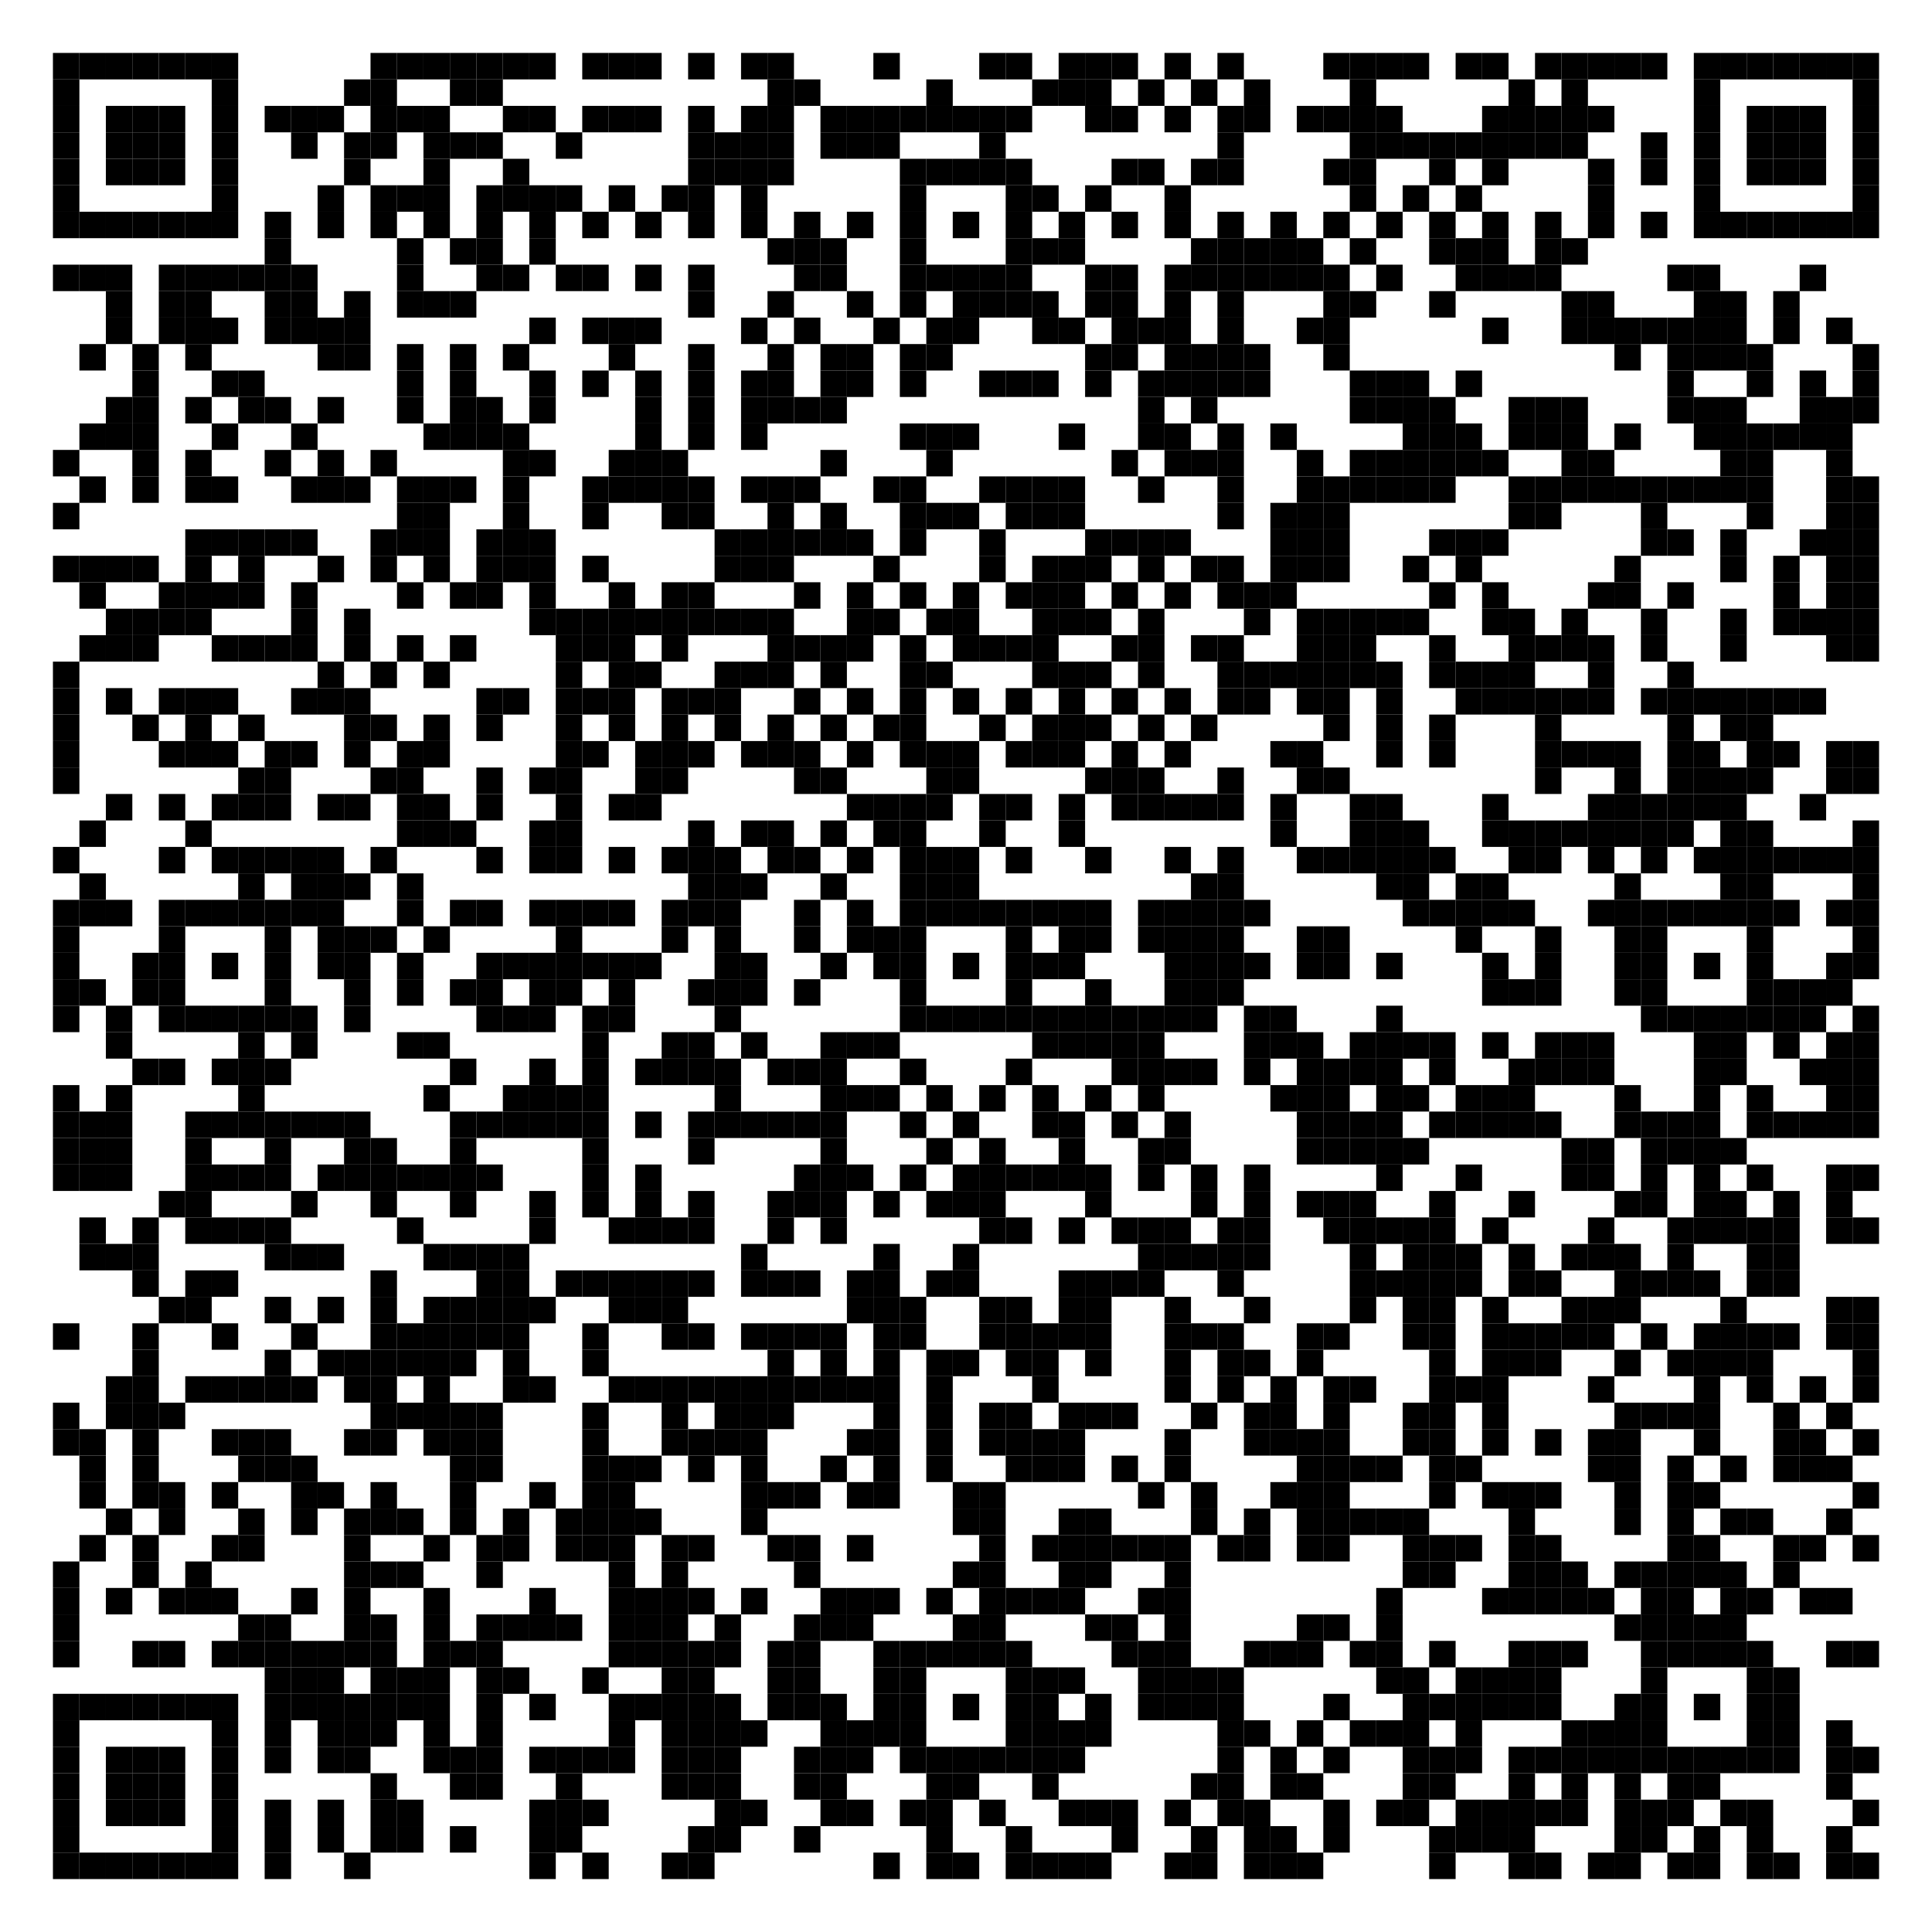 <?xml version="1.0" encoding="utf-8"?>
<!DOCTYPE svg PUBLIC "-//W3C//DTD SVG 20010904//EN" "http://www.w3.org/TR/2001/REC-SVG-20010904/DTD/svg10.dtd">
<svg xmlns="http://www.w3.org/2000/svg" xml:space="preserve" xmlns:xlink="http://www.w3.org/1999/xlink" width="876" height="876" viewBox="0 0 876 876">
<desc></desc>
<rect width="876" height="876" fill="#ffffff" cx="0" cy="0" />
<defs>
<rect id="p" width="12" height="12" />
</defs>
<g fill="#000000">
<use x="24" y="24" xlink:href="#p" />
<use x="36" y="24" xlink:href="#p" />
<use x="48" y="24" xlink:href="#p" />
<use x="60" y="24" xlink:href="#p" />
<use x="72" y="24" xlink:href="#p" />
<use x="84" y="24" xlink:href="#p" />
<use x="96" y="24" xlink:href="#p" />
<use x="168" y="24" xlink:href="#p" />
<use x="180" y="24" xlink:href="#p" />
<use x="192" y="24" xlink:href="#p" />
<use x="204" y="24" xlink:href="#p" />
<use x="216" y="24" xlink:href="#p" />
<use x="228" y="24" xlink:href="#p" />
<use x="240" y="24" xlink:href="#p" />
<use x="264" y="24" xlink:href="#p" />
<use x="276" y="24" xlink:href="#p" />
<use x="288" y="24" xlink:href="#p" />
<use x="312" y="24" xlink:href="#p" />
<use x="336" y="24" xlink:href="#p" />
<use x="348" y="24" xlink:href="#p" />
<use x="396" y="24" xlink:href="#p" />
<use x="444" y="24" xlink:href="#p" />
<use x="456" y="24" xlink:href="#p" />
<use x="480" y="24" xlink:href="#p" />
<use x="492" y="24" xlink:href="#p" />
<use x="504" y="24" xlink:href="#p" />
<use x="528" y="24" xlink:href="#p" />
<use x="552" y="24" xlink:href="#p" />
<use x="600" y="24" xlink:href="#p" />
<use x="612" y="24" xlink:href="#p" />
<use x="624" y="24" xlink:href="#p" />
<use x="636" y="24" xlink:href="#p" />
<use x="660" y="24" xlink:href="#p" />
<use x="672" y="24" xlink:href="#p" />
<use x="696" y="24" xlink:href="#p" />
<use x="708" y="24" xlink:href="#p" />
<use x="720" y="24" xlink:href="#p" />
<use x="732" y="24" xlink:href="#p" />
<use x="744" y="24" xlink:href="#p" />
<use x="768" y="24" xlink:href="#p" />
<use x="780" y="24" xlink:href="#p" />
<use x="792" y="24" xlink:href="#p" />
<use x="804" y="24" xlink:href="#p" />
<use x="816" y="24" xlink:href="#p" />
<use x="828" y="24" xlink:href="#p" />
<use x="840" y="24" xlink:href="#p" />
<use x="24" y="36" xlink:href="#p" />
<use x="96" y="36" xlink:href="#p" />
<use x="156" y="36" xlink:href="#p" />
<use x="168" y="36" xlink:href="#p" />
<use x="204" y="36" xlink:href="#p" />
<use x="216" y="36" xlink:href="#p" />
<use x="348" y="36" xlink:href="#p" />
<use x="360" y="36" xlink:href="#p" />
<use x="420" y="36" xlink:href="#p" />
<use x="468" y="36" xlink:href="#p" />
<use x="480" y="36" xlink:href="#p" />
<use x="492" y="36" xlink:href="#p" />
<use x="516" y="36" xlink:href="#p" />
<use x="540" y="36" xlink:href="#p" />
<use x="564" y="36" xlink:href="#p" />
<use x="612" y="36" xlink:href="#p" />
<use x="684" y="36" xlink:href="#p" />
<use x="708" y="36" xlink:href="#p" />
<use x="768" y="36" xlink:href="#p" />
<use x="840" y="36" xlink:href="#p" />
<use x="24" y="48" xlink:href="#p" />
<use x="48" y="48" xlink:href="#p" />
<use x="60" y="48" xlink:href="#p" />
<use x="72" y="48" xlink:href="#p" />
<use x="96" y="48" xlink:href="#p" />
<use x="120" y="48" xlink:href="#p" />
<use x="132" y="48" xlink:href="#p" />
<use x="144" y="48" xlink:href="#p" />
<use x="168" y="48" xlink:href="#p" />
<use x="180" y="48" xlink:href="#p" />
<use x="192" y="48" xlink:href="#p" />
<use x="228" y="48" xlink:href="#p" />
<use x="240" y="48" xlink:href="#p" />
<use x="264" y="48" xlink:href="#p" />
<use x="276" y="48" xlink:href="#p" />
<use x="288" y="48" xlink:href="#p" />
<use x="312" y="48" xlink:href="#p" />
<use x="336" y="48" xlink:href="#p" />
<use x="348" y="48" xlink:href="#p" />
<use x="372" y="48" xlink:href="#p" />
<use x="384" y="48" xlink:href="#p" />
<use x="396" y="48" xlink:href="#p" />
<use x="408" y="48" xlink:href="#p" />
<use x="420" y="48" xlink:href="#p" />
<use x="432" y="48" xlink:href="#p" />
<use x="444" y="48" xlink:href="#p" />
<use x="456" y="48" xlink:href="#p" />
<use x="492" y="48" xlink:href="#p" />
<use x="504" y="48" xlink:href="#p" />
<use x="528" y="48" xlink:href="#p" />
<use x="552" y="48" xlink:href="#p" />
<use x="564" y="48" xlink:href="#p" />
<use x="588" y="48" xlink:href="#p" />
<use x="600" y="48" xlink:href="#p" />
<use x="612" y="48" xlink:href="#p" />
<use x="624" y="48" xlink:href="#p" />
<use x="672" y="48" xlink:href="#p" />
<use x="684" y="48" xlink:href="#p" />
<use x="696" y="48" xlink:href="#p" />
<use x="708" y="48" xlink:href="#p" />
<use x="720" y="48" xlink:href="#p" />
<use x="768" y="48" xlink:href="#p" />
<use x="792" y="48" xlink:href="#p" />
<use x="804" y="48" xlink:href="#p" />
<use x="816" y="48" xlink:href="#p" />
<use x="840" y="48" xlink:href="#p" />
<use x="24" y="60" xlink:href="#p" />
<use x="48" y="60" xlink:href="#p" />
<use x="60" y="60" xlink:href="#p" />
<use x="72" y="60" xlink:href="#p" />
<use x="96" y="60" xlink:href="#p" />
<use x="132" y="60" xlink:href="#p" />
<use x="156" y="60" xlink:href="#p" />
<use x="168" y="60" xlink:href="#p" />
<use x="192" y="60" xlink:href="#p" />
<use x="204" y="60" xlink:href="#p" />
<use x="216" y="60" xlink:href="#p" />
<use x="252" y="60" xlink:href="#p" />
<use x="312" y="60" xlink:href="#p" />
<use x="324" y="60" xlink:href="#p" />
<use x="336" y="60" xlink:href="#p" />
<use x="348" y="60" xlink:href="#p" />
<use x="372" y="60" xlink:href="#p" />
<use x="384" y="60" xlink:href="#p" />
<use x="396" y="60" xlink:href="#p" />
<use x="444" y="60" xlink:href="#p" />
<use x="552" y="60" xlink:href="#p" />
<use x="612" y="60" xlink:href="#p" />
<use x="624" y="60" xlink:href="#p" />
<use x="636" y="60" xlink:href="#p" />
<use x="648" y="60" xlink:href="#p" />
<use x="660" y="60" xlink:href="#p" />
<use x="672" y="60" xlink:href="#p" />
<use x="684" y="60" xlink:href="#p" />
<use x="696" y="60" xlink:href="#p" />
<use x="708" y="60" xlink:href="#p" />
<use x="744" y="60" xlink:href="#p" />
<use x="768" y="60" xlink:href="#p" />
<use x="792" y="60" xlink:href="#p" />
<use x="804" y="60" xlink:href="#p" />
<use x="816" y="60" xlink:href="#p" />
<use x="840" y="60" xlink:href="#p" />
<use x="24" y="72" xlink:href="#p" />
<use x="48" y="72" xlink:href="#p" />
<use x="60" y="72" xlink:href="#p" />
<use x="72" y="72" xlink:href="#p" />
<use x="96" y="72" xlink:href="#p" />
<use x="156" y="72" xlink:href="#p" />
<use x="192" y="72" xlink:href="#p" />
<use x="228" y="72" xlink:href="#p" />
<use x="312" y="72" xlink:href="#p" />
<use x="324" y="72" xlink:href="#p" />
<use x="336" y="72" xlink:href="#p" />
<use x="348" y="72" xlink:href="#p" />
<use x="408" y="72" xlink:href="#p" />
<use x="420" y="72" xlink:href="#p" />
<use x="432" y="72" xlink:href="#p" />
<use x="444" y="72" xlink:href="#p" />
<use x="456" y="72" xlink:href="#p" />
<use x="504" y="72" xlink:href="#p" />
<use x="516" y="72" xlink:href="#p" />
<use x="540" y="72" xlink:href="#p" />
<use x="552" y="72" xlink:href="#p" />
<use x="600" y="72" xlink:href="#p" />
<use x="612" y="72" xlink:href="#p" />
<use x="648" y="72" xlink:href="#p" />
<use x="672" y="72" xlink:href="#p" />
<use x="720" y="72" xlink:href="#p" />
<use x="744" y="72" xlink:href="#p" />
<use x="768" y="72" xlink:href="#p" />
<use x="792" y="72" xlink:href="#p" />
<use x="804" y="72" xlink:href="#p" />
<use x="816" y="72" xlink:href="#p" />
<use x="840" y="72" xlink:href="#p" />
<use x="24" y="84" xlink:href="#p" />
<use x="96" y="84" xlink:href="#p" />
<use x="144" y="84" xlink:href="#p" />
<use x="168" y="84" xlink:href="#p" />
<use x="180" y="84" xlink:href="#p" />
<use x="192" y="84" xlink:href="#p" />
<use x="216" y="84" xlink:href="#p" />
<use x="228" y="84" xlink:href="#p" />
<use x="240" y="84" xlink:href="#p" />
<use x="252" y="84" xlink:href="#p" />
<use x="276" y="84" xlink:href="#p" />
<use x="300" y="84" xlink:href="#p" />
<use x="312" y="84" xlink:href="#p" />
<use x="336" y="84" xlink:href="#p" />
<use x="408" y="84" xlink:href="#p" />
<use x="456" y="84" xlink:href="#p" />
<use x="468" y="84" xlink:href="#p" />
<use x="492" y="84" xlink:href="#p" />
<use x="528" y="84" xlink:href="#p" />
<use x="612" y="84" xlink:href="#p" />
<use x="636" y="84" xlink:href="#p" />
<use x="660" y="84" xlink:href="#p" />
<use x="720" y="84" xlink:href="#p" />
<use x="768" y="84" xlink:href="#p" />
<use x="840" y="84" xlink:href="#p" />
<use x="24" y="96" xlink:href="#p" />
<use x="36" y="96" xlink:href="#p" />
<use x="48" y="96" xlink:href="#p" />
<use x="60" y="96" xlink:href="#p" />
<use x="72" y="96" xlink:href="#p" />
<use x="84" y="96" xlink:href="#p" />
<use x="96" y="96" xlink:href="#p" />
<use x="120" y="96" xlink:href="#p" />
<use x="144" y="96" xlink:href="#p" />
<use x="168" y="96" xlink:href="#p" />
<use x="192" y="96" xlink:href="#p" />
<use x="216" y="96" xlink:href="#p" />
<use x="240" y="96" xlink:href="#p" />
<use x="264" y="96" xlink:href="#p" />
<use x="288" y="96" xlink:href="#p" />
<use x="312" y="96" xlink:href="#p" />
<use x="336" y="96" xlink:href="#p" />
<use x="360" y="96" xlink:href="#p" />
<use x="384" y="96" xlink:href="#p" />
<use x="408" y="96" xlink:href="#p" />
<use x="432" y="96" xlink:href="#p" />
<use x="456" y="96" xlink:href="#p" />
<use x="480" y="96" xlink:href="#p" />
<use x="504" y="96" xlink:href="#p" />
<use x="528" y="96" xlink:href="#p" />
<use x="552" y="96" xlink:href="#p" />
<use x="576" y="96" xlink:href="#p" />
<use x="600" y="96" xlink:href="#p" />
<use x="624" y="96" xlink:href="#p" />
<use x="648" y="96" xlink:href="#p" />
<use x="672" y="96" xlink:href="#p" />
<use x="696" y="96" xlink:href="#p" />
<use x="720" y="96" xlink:href="#p" />
<use x="744" y="96" xlink:href="#p" />
<use x="768" y="96" xlink:href="#p" />
<use x="780" y="96" xlink:href="#p" />
<use x="792" y="96" xlink:href="#p" />
<use x="804" y="96" xlink:href="#p" />
<use x="816" y="96" xlink:href="#p" />
<use x="828" y="96" xlink:href="#p" />
<use x="840" y="96" xlink:href="#p" />
<use x="120" y="108" xlink:href="#p" />
<use x="180" y="108" xlink:href="#p" />
<use x="204" y="108" xlink:href="#p" />
<use x="216" y="108" xlink:href="#p" />
<use x="240" y="108" xlink:href="#p" />
<use x="348" y="108" xlink:href="#p" />
<use x="360" y="108" xlink:href="#p" />
<use x="372" y="108" xlink:href="#p" />
<use x="408" y="108" xlink:href="#p" />
<use x="456" y="108" xlink:href="#p" />
<use x="468" y="108" xlink:href="#p" />
<use x="480" y="108" xlink:href="#p" />
<use x="540" y="108" xlink:href="#p" />
<use x="552" y="108" xlink:href="#p" />
<use x="564" y="108" xlink:href="#p" />
<use x="576" y="108" xlink:href="#p" />
<use x="588" y="108" xlink:href="#p" />
<use x="612" y="108" xlink:href="#p" />
<use x="648" y="108" xlink:href="#p" />
<use x="660" y="108" xlink:href="#p" />
<use x="672" y="108" xlink:href="#p" />
<use x="696" y="108" xlink:href="#p" />
<use x="708" y="108" xlink:href="#p" />
<use x="24" y="120" xlink:href="#p" />
<use x="36" y="120" xlink:href="#p" />
<use x="48" y="120" xlink:href="#p" />
<use x="72" y="120" xlink:href="#p" />
<use x="84" y="120" xlink:href="#p" />
<use x="96" y="120" xlink:href="#p" />
<use x="108" y="120" xlink:href="#p" />
<use x="120" y="120" xlink:href="#p" />
<use x="132" y="120" xlink:href="#p" />
<use x="180" y="120" xlink:href="#p" />
<use x="216" y="120" xlink:href="#p" />
<use x="228" y="120" xlink:href="#p" />
<use x="252" y="120" xlink:href="#p" />
<use x="264" y="120" xlink:href="#p" />
<use x="288" y="120" xlink:href="#p" />
<use x="312" y="120" xlink:href="#p" />
<use x="360" y="120" xlink:href="#p" />
<use x="372" y="120" xlink:href="#p" />
<use x="408" y="120" xlink:href="#p" />
<use x="420" y="120" xlink:href="#p" />
<use x="432" y="120" xlink:href="#p" />
<use x="444" y="120" xlink:href="#p" />
<use x="456" y="120" xlink:href="#p" />
<use x="492" y="120" xlink:href="#p" />
<use x="504" y="120" xlink:href="#p" />
<use x="528" y="120" xlink:href="#p" />
<use x="540" y="120" xlink:href="#p" />
<use x="552" y="120" xlink:href="#p" />
<use x="564" y="120" xlink:href="#p" />
<use x="576" y="120" xlink:href="#p" />
<use x="588" y="120" xlink:href="#p" />
<use x="600" y="120" xlink:href="#p" />
<use x="624" y="120" xlink:href="#p" />
<use x="660" y="120" xlink:href="#p" />
<use x="672" y="120" xlink:href="#p" />
<use x="684" y="120" xlink:href="#p" />
<use x="696" y="120" xlink:href="#p" />
<use x="756" y="120" xlink:href="#p" />
<use x="768" y="120" xlink:href="#p" />
<use x="816" y="120" xlink:href="#p" />
<use x="48" y="132" xlink:href="#p" />
<use x="72" y="132" xlink:href="#p" />
<use x="84" y="132" xlink:href="#p" />
<use x="120" y="132" xlink:href="#p" />
<use x="132" y="132" xlink:href="#p" />
<use x="156" y="132" xlink:href="#p" />
<use x="180" y="132" xlink:href="#p" />
<use x="192" y="132" xlink:href="#p" />
<use x="204" y="132" xlink:href="#p" />
<use x="312" y="132" xlink:href="#p" />
<use x="348" y="132" xlink:href="#p" />
<use x="384" y="132" xlink:href="#p" />
<use x="408" y="132" xlink:href="#p" />
<use x="432" y="132" xlink:href="#p" />
<use x="444" y="132" xlink:href="#p" />
<use x="456" y="132" xlink:href="#p" />
<use x="468" y="132" xlink:href="#p" />
<use x="492" y="132" xlink:href="#p" />
<use x="504" y="132" xlink:href="#p" />
<use x="528" y="132" xlink:href="#p" />
<use x="552" y="132" xlink:href="#p" />
<use x="600" y="132" xlink:href="#p" />
<use x="612" y="132" xlink:href="#p" />
<use x="648" y="132" xlink:href="#p" />
<use x="708" y="132" xlink:href="#p" />
<use x="720" y="132" xlink:href="#p" />
<use x="768" y="132" xlink:href="#p" />
<use x="780" y="132" xlink:href="#p" />
<use x="804" y="132" xlink:href="#p" />
<use x="48" y="144" xlink:href="#p" />
<use x="72" y="144" xlink:href="#p" />
<use x="84" y="144" xlink:href="#p" />
<use x="96" y="144" xlink:href="#p" />
<use x="120" y="144" xlink:href="#p" />
<use x="132" y="144" xlink:href="#p" />
<use x="144" y="144" xlink:href="#p" />
<use x="156" y="144" xlink:href="#p" />
<use x="240" y="144" xlink:href="#p" />
<use x="264" y="144" xlink:href="#p" />
<use x="276" y="144" xlink:href="#p" />
<use x="288" y="144" xlink:href="#p" />
<use x="336" y="144" xlink:href="#p" />
<use x="360" y="144" xlink:href="#p" />
<use x="396" y="144" xlink:href="#p" />
<use x="420" y="144" xlink:href="#p" />
<use x="432" y="144" xlink:href="#p" />
<use x="468" y="144" xlink:href="#p" />
<use x="480" y="144" xlink:href="#p" />
<use x="504" y="144" xlink:href="#p" />
<use x="516" y="144" xlink:href="#p" />
<use x="528" y="144" xlink:href="#p" />
<use x="552" y="144" xlink:href="#p" />
<use x="588" y="144" xlink:href="#p" />
<use x="600" y="144" xlink:href="#p" />
<use x="672" y="144" xlink:href="#p" />
<use x="708" y="144" xlink:href="#p" />
<use x="720" y="144" xlink:href="#p" />
<use x="732" y="144" xlink:href="#p" />
<use x="744" y="144" xlink:href="#p" />
<use x="756" y="144" xlink:href="#p" />
<use x="768" y="144" xlink:href="#p" />
<use x="780" y="144" xlink:href="#p" />
<use x="804" y="144" xlink:href="#p" />
<use x="828" y="144" xlink:href="#p" />
<use x="36" y="156" xlink:href="#p" />
<use x="60" y="156" xlink:href="#p" />
<use x="84" y="156" xlink:href="#p" />
<use x="144" y="156" xlink:href="#p" />
<use x="156" y="156" xlink:href="#p" />
<use x="180" y="156" xlink:href="#p" />
<use x="204" y="156" xlink:href="#p" />
<use x="228" y="156" xlink:href="#p" />
<use x="276" y="156" xlink:href="#p" />
<use x="312" y="156" xlink:href="#p" />
<use x="348" y="156" xlink:href="#p" />
<use x="372" y="156" xlink:href="#p" />
<use x="384" y="156" xlink:href="#p" />
<use x="408" y="156" xlink:href="#p" />
<use x="420" y="156" xlink:href="#p" />
<use x="492" y="156" xlink:href="#p" />
<use x="504" y="156" xlink:href="#p" />
<use x="528" y="156" xlink:href="#p" />
<use x="540" y="156" xlink:href="#p" />
<use x="552" y="156" xlink:href="#p" />
<use x="564" y="156" xlink:href="#p" />
<use x="600" y="156" xlink:href="#p" />
<use x="732" y="156" xlink:href="#p" />
<use x="756" y="156" xlink:href="#p" />
<use x="768" y="156" xlink:href="#p" />
<use x="780" y="156" xlink:href="#p" />
<use x="792" y="156" xlink:href="#p" />
<use x="840" y="156" xlink:href="#p" />
<use x="60" y="168" xlink:href="#p" />
<use x="96" y="168" xlink:href="#p" />
<use x="108" y="168" xlink:href="#p" />
<use x="180" y="168" xlink:href="#p" />
<use x="204" y="168" xlink:href="#p" />
<use x="240" y="168" xlink:href="#p" />
<use x="264" y="168" xlink:href="#p" />
<use x="288" y="168" xlink:href="#p" />
<use x="312" y="168" xlink:href="#p" />
<use x="336" y="168" xlink:href="#p" />
<use x="348" y="168" xlink:href="#p" />
<use x="372" y="168" xlink:href="#p" />
<use x="384" y="168" xlink:href="#p" />
<use x="408" y="168" xlink:href="#p" />
<use x="444" y="168" xlink:href="#p" />
<use x="456" y="168" xlink:href="#p" />
<use x="468" y="168" xlink:href="#p" />
<use x="492" y="168" xlink:href="#p" />
<use x="516" y="168" xlink:href="#p" />
<use x="528" y="168" xlink:href="#p" />
<use x="540" y="168" xlink:href="#p" />
<use x="552" y="168" xlink:href="#p" />
<use x="564" y="168" xlink:href="#p" />
<use x="612" y="168" xlink:href="#p" />
<use x="624" y="168" xlink:href="#p" />
<use x="636" y="168" xlink:href="#p" />
<use x="660" y="168" xlink:href="#p" />
<use x="756" y="168" xlink:href="#p" />
<use x="792" y="168" xlink:href="#p" />
<use x="816" y="168" xlink:href="#p" />
<use x="840" y="168" xlink:href="#p" />
<use x="48" y="180" xlink:href="#p" />
<use x="60" y="180" xlink:href="#p" />
<use x="84" y="180" xlink:href="#p" />
<use x="108" y="180" xlink:href="#p" />
<use x="120" y="180" xlink:href="#p" />
<use x="144" y="180" xlink:href="#p" />
<use x="180" y="180" xlink:href="#p" />
<use x="204" y="180" xlink:href="#p" />
<use x="216" y="180" xlink:href="#p" />
<use x="240" y="180" xlink:href="#p" />
<use x="288" y="180" xlink:href="#p" />
<use x="312" y="180" xlink:href="#p" />
<use x="336" y="180" xlink:href="#p" />
<use x="348" y="180" xlink:href="#p" />
<use x="360" y="180" xlink:href="#p" />
<use x="372" y="180" xlink:href="#p" />
<use x="516" y="180" xlink:href="#p" />
<use x="540" y="180" xlink:href="#p" />
<use x="612" y="180" xlink:href="#p" />
<use x="624" y="180" xlink:href="#p" />
<use x="636" y="180" xlink:href="#p" />
<use x="648" y="180" xlink:href="#p" />
<use x="684" y="180" xlink:href="#p" />
<use x="696" y="180" xlink:href="#p" />
<use x="708" y="180" xlink:href="#p" />
<use x="756" y="180" xlink:href="#p" />
<use x="768" y="180" xlink:href="#p" />
<use x="780" y="180" xlink:href="#p" />
<use x="816" y="180" xlink:href="#p" />
<use x="828" y="180" xlink:href="#p" />
<use x="840" y="180" xlink:href="#p" />
<use x="36" y="192" xlink:href="#p" />
<use x="48" y="192" xlink:href="#p" />
<use x="60" y="192" xlink:href="#p" />
<use x="96" y="192" xlink:href="#p" />
<use x="132" y="192" xlink:href="#p" />
<use x="192" y="192" xlink:href="#p" />
<use x="204" y="192" xlink:href="#p" />
<use x="216" y="192" xlink:href="#p" />
<use x="228" y="192" xlink:href="#p" />
<use x="288" y="192" xlink:href="#p" />
<use x="312" y="192" xlink:href="#p" />
<use x="336" y="192" xlink:href="#p" />
<use x="408" y="192" xlink:href="#p" />
<use x="420" y="192" xlink:href="#p" />
<use x="432" y="192" xlink:href="#p" />
<use x="480" y="192" xlink:href="#p" />
<use x="516" y="192" xlink:href="#p" />
<use x="528" y="192" xlink:href="#p" />
<use x="552" y="192" xlink:href="#p" />
<use x="576" y="192" xlink:href="#p" />
<use x="636" y="192" xlink:href="#p" />
<use x="648" y="192" xlink:href="#p" />
<use x="660" y="192" xlink:href="#p" />
<use x="684" y="192" xlink:href="#p" />
<use x="696" y="192" xlink:href="#p" />
<use x="708" y="192" xlink:href="#p" />
<use x="732" y="192" xlink:href="#p" />
<use x="768" y="192" xlink:href="#p" />
<use x="780" y="192" xlink:href="#p" />
<use x="792" y="192" xlink:href="#p" />
<use x="804" y="192" xlink:href="#p" />
<use x="816" y="192" xlink:href="#p" />
<use x="828" y="192" xlink:href="#p" />
<use x="24" y="204" xlink:href="#p" />
<use x="60" y="204" xlink:href="#p" />
<use x="84" y="204" xlink:href="#p" />
<use x="120" y="204" xlink:href="#p" />
<use x="144" y="204" xlink:href="#p" />
<use x="168" y="204" xlink:href="#p" />
<use x="228" y="204" xlink:href="#p" />
<use x="240" y="204" xlink:href="#p" />
<use x="276" y="204" xlink:href="#p" />
<use x="288" y="204" xlink:href="#p" />
<use x="300" y="204" xlink:href="#p" />
<use x="372" y="204" xlink:href="#p" />
<use x="420" y="204" xlink:href="#p" />
<use x="504" y="204" xlink:href="#p" />
<use x="528" y="204" xlink:href="#p" />
<use x="540" y="204" xlink:href="#p" />
<use x="552" y="204" xlink:href="#p" />
<use x="588" y="204" xlink:href="#p" />
<use x="612" y="204" xlink:href="#p" />
<use x="624" y="204" xlink:href="#p" />
<use x="636" y="204" xlink:href="#p" />
<use x="648" y="204" xlink:href="#p" />
<use x="660" y="204" xlink:href="#p" />
<use x="672" y="204" xlink:href="#p" />
<use x="708" y="204" xlink:href="#p" />
<use x="720" y="204" xlink:href="#p" />
<use x="780" y="204" xlink:href="#p" />
<use x="792" y="204" xlink:href="#p" />
<use x="828" y="204" xlink:href="#p" />
<use x="36" y="216" xlink:href="#p" />
<use x="60" y="216" xlink:href="#p" />
<use x="84" y="216" xlink:href="#p" />
<use x="96" y="216" xlink:href="#p" />
<use x="132" y="216" xlink:href="#p" />
<use x="144" y="216" xlink:href="#p" />
<use x="156" y="216" xlink:href="#p" />
<use x="180" y="216" xlink:href="#p" />
<use x="192" y="216" xlink:href="#p" />
<use x="204" y="216" xlink:href="#p" />
<use x="228" y="216" xlink:href="#p" />
<use x="264" y="216" xlink:href="#p" />
<use x="276" y="216" xlink:href="#p" />
<use x="288" y="216" xlink:href="#p" />
<use x="300" y="216" xlink:href="#p" />
<use x="312" y="216" xlink:href="#p" />
<use x="336" y="216" xlink:href="#p" />
<use x="348" y="216" xlink:href="#p" />
<use x="360" y="216" xlink:href="#p" />
<use x="396" y="216" xlink:href="#p" />
<use x="408" y="216" xlink:href="#p" />
<use x="444" y="216" xlink:href="#p" />
<use x="456" y="216" xlink:href="#p" />
<use x="468" y="216" xlink:href="#p" />
<use x="480" y="216" xlink:href="#p" />
<use x="516" y="216" xlink:href="#p" />
<use x="552" y="216" xlink:href="#p" />
<use x="588" y="216" xlink:href="#p" />
<use x="600" y="216" xlink:href="#p" />
<use x="612" y="216" xlink:href="#p" />
<use x="624" y="216" xlink:href="#p" />
<use x="636" y="216" xlink:href="#p" />
<use x="648" y="216" xlink:href="#p" />
<use x="684" y="216" xlink:href="#p" />
<use x="696" y="216" xlink:href="#p" />
<use x="708" y="216" xlink:href="#p" />
<use x="720" y="216" xlink:href="#p" />
<use x="732" y="216" xlink:href="#p" />
<use x="744" y="216" xlink:href="#p" />
<use x="756" y="216" xlink:href="#p" />
<use x="768" y="216" xlink:href="#p" />
<use x="780" y="216" xlink:href="#p" />
<use x="792" y="216" xlink:href="#p" />
<use x="828" y="216" xlink:href="#p" />
<use x="840" y="216" xlink:href="#p" />
<use x="24" y="228" xlink:href="#p" />
<use x="180" y="228" xlink:href="#p" />
<use x="192" y="228" xlink:href="#p" />
<use x="228" y="228" xlink:href="#p" />
<use x="264" y="228" xlink:href="#p" />
<use x="300" y="228" xlink:href="#p" />
<use x="312" y="228" xlink:href="#p" />
<use x="348" y="228" xlink:href="#p" />
<use x="372" y="228" xlink:href="#p" />
<use x="408" y="228" xlink:href="#p" />
<use x="420" y="228" xlink:href="#p" />
<use x="432" y="228" xlink:href="#p" />
<use x="456" y="228" xlink:href="#p" />
<use x="468" y="228" xlink:href="#p" />
<use x="480" y="228" xlink:href="#p" />
<use x="552" y="228" xlink:href="#p" />
<use x="576" y="228" xlink:href="#p" />
<use x="588" y="228" xlink:href="#p" />
<use x="600" y="228" xlink:href="#p" />
<use x="684" y="228" xlink:href="#p" />
<use x="696" y="228" xlink:href="#p" />
<use x="744" y="228" xlink:href="#p" />
<use x="792" y="228" xlink:href="#p" />
<use x="828" y="228" xlink:href="#p" />
<use x="840" y="228" xlink:href="#p" />
<use x="84" y="240" xlink:href="#p" />
<use x="96" y="240" xlink:href="#p" />
<use x="108" y="240" xlink:href="#p" />
<use x="120" y="240" xlink:href="#p" />
<use x="132" y="240" xlink:href="#p" />
<use x="168" y="240" xlink:href="#p" />
<use x="180" y="240" xlink:href="#p" />
<use x="192" y="240" xlink:href="#p" />
<use x="216" y="240" xlink:href="#p" />
<use x="228" y="240" xlink:href="#p" />
<use x="240" y="240" xlink:href="#p" />
<use x="324" y="240" xlink:href="#p" />
<use x="336" y="240" xlink:href="#p" />
<use x="348" y="240" xlink:href="#p" />
<use x="360" y="240" xlink:href="#p" />
<use x="372" y="240" xlink:href="#p" />
<use x="384" y="240" xlink:href="#p" />
<use x="408" y="240" xlink:href="#p" />
<use x="444" y="240" xlink:href="#p" />
<use x="492" y="240" xlink:href="#p" />
<use x="504" y="240" xlink:href="#p" />
<use x="516" y="240" xlink:href="#p" />
<use x="528" y="240" xlink:href="#p" />
<use x="576" y="240" xlink:href="#p" />
<use x="588" y="240" xlink:href="#p" />
<use x="600" y="240" xlink:href="#p" />
<use x="648" y="240" xlink:href="#p" />
<use x="660" y="240" xlink:href="#p" />
<use x="672" y="240" xlink:href="#p" />
<use x="744" y="240" xlink:href="#p" />
<use x="756" y="240" xlink:href="#p" />
<use x="780" y="240" xlink:href="#p" />
<use x="816" y="240" xlink:href="#p" />
<use x="828" y="240" xlink:href="#p" />
<use x="840" y="240" xlink:href="#p" />
<use x="24" y="252" xlink:href="#p" />
<use x="36" y="252" xlink:href="#p" />
<use x="48" y="252" xlink:href="#p" />
<use x="60" y="252" xlink:href="#p" />
<use x="84" y="252" xlink:href="#p" />
<use x="108" y="252" xlink:href="#p" />
<use x="144" y="252" xlink:href="#p" />
<use x="168" y="252" xlink:href="#p" />
<use x="192" y="252" xlink:href="#p" />
<use x="216" y="252" xlink:href="#p" />
<use x="228" y="252" xlink:href="#p" />
<use x="240" y="252" xlink:href="#p" />
<use x="264" y="252" xlink:href="#p" />
<use x="324" y="252" xlink:href="#p" />
<use x="336" y="252" xlink:href="#p" />
<use x="348" y="252" xlink:href="#p" />
<use x="396" y="252" xlink:href="#p" />
<use x="444" y="252" xlink:href="#p" />
<use x="468" y="252" xlink:href="#p" />
<use x="480" y="252" xlink:href="#p" />
<use x="492" y="252" xlink:href="#p" />
<use x="516" y="252" xlink:href="#p" />
<use x="540" y="252" xlink:href="#p" />
<use x="552" y="252" xlink:href="#p" />
<use x="576" y="252" xlink:href="#p" />
<use x="588" y="252" xlink:href="#p" />
<use x="600" y="252" xlink:href="#p" />
<use x="636" y="252" xlink:href="#p" />
<use x="660" y="252" xlink:href="#p" />
<use x="732" y="252" xlink:href="#p" />
<use x="780" y="252" xlink:href="#p" />
<use x="804" y="252" xlink:href="#p" />
<use x="828" y="252" xlink:href="#p" />
<use x="840" y="252" xlink:href="#p" />
<use x="36" y="264" xlink:href="#p" />
<use x="72" y="264" xlink:href="#p" />
<use x="84" y="264" xlink:href="#p" />
<use x="96" y="264" xlink:href="#p" />
<use x="108" y="264" xlink:href="#p" />
<use x="132" y="264" xlink:href="#p" />
<use x="180" y="264" xlink:href="#p" />
<use x="204" y="264" xlink:href="#p" />
<use x="216" y="264" xlink:href="#p" />
<use x="240" y="264" xlink:href="#p" />
<use x="276" y="264" xlink:href="#p" />
<use x="300" y="264" xlink:href="#p" />
<use x="312" y="264" xlink:href="#p" />
<use x="360" y="264" xlink:href="#p" />
<use x="384" y="264" xlink:href="#p" />
<use x="408" y="264" xlink:href="#p" />
<use x="432" y="264" xlink:href="#p" />
<use x="456" y="264" xlink:href="#p" />
<use x="468" y="264" xlink:href="#p" />
<use x="480" y="264" xlink:href="#p" />
<use x="504" y="264" xlink:href="#p" />
<use x="528" y="264" xlink:href="#p" />
<use x="552" y="264" xlink:href="#p" />
<use x="564" y="264" xlink:href="#p" />
<use x="576" y="264" xlink:href="#p" />
<use x="648" y="264" xlink:href="#p" />
<use x="672" y="264" xlink:href="#p" />
<use x="720" y="264" xlink:href="#p" />
<use x="732" y="264" xlink:href="#p" />
<use x="756" y="264" xlink:href="#p" />
<use x="804" y="264" xlink:href="#p" />
<use x="828" y="264" xlink:href="#p" />
<use x="840" y="264" xlink:href="#p" />
<use x="48" y="276" xlink:href="#p" />
<use x="60" y="276" xlink:href="#p" />
<use x="72" y="276" xlink:href="#p" />
<use x="84" y="276" xlink:href="#p" />
<use x="132" y="276" xlink:href="#p" />
<use x="156" y="276" xlink:href="#p" />
<use x="240" y="276" xlink:href="#p" />
<use x="252" y="276" xlink:href="#p" />
<use x="264" y="276" xlink:href="#p" />
<use x="276" y="276" xlink:href="#p" />
<use x="288" y="276" xlink:href="#p" />
<use x="300" y="276" xlink:href="#p" />
<use x="312" y="276" xlink:href="#p" />
<use x="324" y="276" xlink:href="#p" />
<use x="336" y="276" xlink:href="#p" />
<use x="348" y="276" xlink:href="#p" />
<use x="384" y="276" xlink:href="#p" />
<use x="396" y="276" xlink:href="#p" />
<use x="420" y="276" xlink:href="#p" />
<use x="432" y="276" xlink:href="#p" />
<use x="468" y="276" xlink:href="#p" />
<use x="480" y="276" xlink:href="#p" />
<use x="492" y="276" xlink:href="#p" />
<use x="516" y="276" xlink:href="#p" />
<use x="564" y="276" xlink:href="#p" />
<use x="588" y="276" xlink:href="#p" />
<use x="600" y="276" xlink:href="#p" />
<use x="612" y="276" xlink:href="#p" />
<use x="624" y="276" xlink:href="#p" />
<use x="636" y="276" xlink:href="#p" />
<use x="672" y="276" xlink:href="#p" />
<use x="684" y="276" xlink:href="#p" />
<use x="708" y="276" xlink:href="#p" />
<use x="744" y="276" xlink:href="#p" />
<use x="780" y="276" xlink:href="#p" />
<use x="804" y="276" xlink:href="#p" />
<use x="816" y="276" xlink:href="#p" />
<use x="828" y="276" xlink:href="#p" />
<use x="840" y="276" xlink:href="#p" />
<use x="36" y="288" xlink:href="#p" />
<use x="48" y="288" xlink:href="#p" />
<use x="60" y="288" xlink:href="#p" />
<use x="96" y="288" xlink:href="#p" />
<use x="108" y="288" xlink:href="#p" />
<use x="120" y="288" xlink:href="#p" />
<use x="132" y="288" xlink:href="#p" />
<use x="156" y="288" xlink:href="#p" />
<use x="180" y="288" xlink:href="#p" />
<use x="204" y="288" xlink:href="#p" />
<use x="252" y="288" xlink:href="#p" />
<use x="264" y="288" xlink:href="#p" />
<use x="276" y="288" xlink:href="#p" />
<use x="300" y="288" xlink:href="#p" />
<use x="348" y="288" xlink:href="#p" />
<use x="360" y="288" xlink:href="#p" />
<use x="372" y="288" xlink:href="#p" />
<use x="384" y="288" xlink:href="#p" />
<use x="408" y="288" xlink:href="#p" />
<use x="432" y="288" xlink:href="#p" />
<use x="444" y="288" xlink:href="#p" />
<use x="456" y="288" xlink:href="#p" />
<use x="468" y="288" xlink:href="#p" />
<use x="504" y="288" xlink:href="#p" />
<use x="516" y="288" xlink:href="#p" />
<use x="540" y="288" xlink:href="#p" />
<use x="552" y="288" xlink:href="#p" />
<use x="588" y="288" xlink:href="#p" />
<use x="600" y="288" xlink:href="#p" />
<use x="612" y="288" xlink:href="#p" />
<use x="648" y="288" xlink:href="#p" />
<use x="684" y="288" xlink:href="#p" />
<use x="696" y="288" xlink:href="#p" />
<use x="708" y="288" xlink:href="#p" />
<use x="720" y="288" xlink:href="#p" />
<use x="744" y="288" xlink:href="#p" />
<use x="780" y="288" xlink:href="#p" />
<use x="828" y="288" xlink:href="#p" />
<use x="840" y="288" xlink:href="#p" />
<use x="24" y="300" xlink:href="#p" />
<use x="144" y="300" xlink:href="#p" />
<use x="168" y="300" xlink:href="#p" />
<use x="192" y="300" xlink:href="#p" />
<use x="252" y="300" xlink:href="#p" />
<use x="276" y="300" xlink:href="#p" />
<use x="288" y="300" xlink:href="#p" />
<use x="324" y="300" xlink:href="#p" />
<use x="336" y="300" xlink:href="#p" />
<use x="348" y="300" xlink:href="#p" />
<use x="372" y="300" xlink:href="#p" />
<use x="408" y="300" xlink:href="#p" />
<use x="420" y="300" xlink:href="#p" />
<use x="468" y="300" xlink:href="#p" />
<use x="480" y="300" xlink:href="#p" />
<use x="492" y="300" xlink:href="#p" />
<use x="516" y="300" xlink:href="#p" />
<use x="552" y="300" xlink:href="#p" />
<use x="564" y="300" xlink:href="#p" />
<use x="576" y="300" xlink:href="#p" />
<use x="588" y="300" xlink:href="#p" />
<use x="600" y="300" xlink:href="#p" />
<use x="612" y="300" xlink:href="#p" />
<use x="624" y="300" xlink:href="#p" />
<use x="648" y="300" xlink:href="#p" />
<use x="660" y="300" xlink:href="#p" />
<use x="672" y="300" xlink:href="#p" />
<use x="684" y="300" xlink:href="#p" />
<use x="720" y="300" xlink:href="#p" />
<use x="756" y="300" xlink:href="#p" />
<use x="24" y="312" xlink:href="#p" />
<use x="48" y="312" xlink:href="#p" />
<use x="72" y="312" xlink:href="#p" />
<use x="84" y="312" xlink:href="#p" />
<use x="96" y="312" xlink:href="#p" />
<use x="132" y="312" xlink:href="#p" />
<use x="144" y="312" xlink:href="#p" />
<use x="156" y="312" xlink:href="#p" />
<use x="216" y="312" xlink:href="#p" />
<use x="228" y="312" xlink:href="#p" />
<use x="252" y="312" xlink:href="#p" />
<use x="264" y="312" xlink:href="#p" />
<use x="276" y="312" xlink:href="#p" />
<use x="300" y="312" xlink:href="#p" />
<use x="312" y="312" xlink:href="#p" />
<use x="324" y="312" xlink:href="#p" />
<use x="360" y="312" xlink:href="#p" />
<use x="384" y="312" xlink:href="#p" />
<use x="408" y="312" xlink:href="#p" />
<use x="432" y="312" xlink:href="#p" />
<use x="456" y="312" xlink:href="#p" />
<use x="480" y="312" xlink:href="#p" />
<use x="504" y="312" xlink:href="#p" />
<use x="528" y="312" xlink:href="#p" />
<use x="552" y="312" xlink:href="#p" />
<use x="564" y="312" xlink:href="#p" />
<use x="588" y="312" xlink:href="#p" />
<use x="600" y="312" xlink:href="#p" />
<use x="624" y="312" xlink:href="#p" />
<use x="660" y="312" xlink:href="#p" />
<use x="672" y="312" xlink:href="#p" />
<use x="684" y="312" xlink:href="#p" />
<use x="696" y="312" xlink:href="#p" />
<use x="708" y="312" xlink:href="#p" />
<use x="720" y="312" xlink:href="#p" />
<use x="744" y="312" xlink:href="#p" />
<use x="756" y="312" xlink:href="#p" />
<use x="768" y="312" xlink:href="#p" />
<use x="780" y="312" xlink:href="#p" />
<use x="792" y="312" xlink:href="#p" />
<use x="804" y="312" xlink:href="#p" />
<use x="816" y="312" xlink:href="#p" />
<use x="24" y="324" xlink:href="#p" />
<use x="60" y="324" xlink:href="#p" />
<use x="84" y="324" xlink:href="#p" />
<use x="108" y="324" xlink:href="#p" />
<use x="156" y="324" xlink:href="#p" />
<use x="168" y="324" xlink:href="#p" />
<use x="192" y="324" xlink:href="#p" />
<use x="216" y="324" xlink:href="#p" />
<use x="252" y="324" xlink:href="#p" />
<use x="276" y="324" xlink:href="#p" />
<use x="300" y="324" xlink:href="#p" />
<use x="324" y="324" xlink:href="#p" />
<use x="348" y="324" xlink:href="#p" />
<use x="372" y="324" xlink:href="#p" />
<use x="396" y="324" xlink:href="#p" />
<use x="408" y="324" xlink:href="#p" />
<use x="444" y="324" xlink:href="#p" />
<use x="468" y="324" xlink:href="#p" />
<use x="480" y="324" xlink:href="#p" />
<use x="492" y="324" xlink:href="#p" />
<use x="516" y="324" xlink:href="#p" />
<use x="540" y="324" xlink:href="#p" />
<use x="600" y="324" xlink:href="#p" />
<use x="624" y="324" xlink:href="#p" />
<use x="648" y="324" xlink:href="#p" />
<use x="696" y="324" xlink:href="#p" />
<use x="756" y="324" xlink:href="#p" />
<use x="780" y="324" xlink:href="#p" />
<use x="792" y="324" xlink:href="#p" />
<use x="24" y="336" xlink:href="#p" />
<use x="72" y="336" xlink:href="#p" />
<use x="84" y="336" xlink:href="#p" />
<use x="96" y="336" xlink:href="#p" />
<use x="120" y="336" xlink:href="#p" />
<use x="132" y="336" xlink:href="#p" />
<use x="156" y="336" xlink:href="#p" />
<use x="180" y="336" xlink:href="#p" />
<use x="192" y="336" xlink:href="#p" />
<use x="252" y="336" xlink:href="#p" />
<use x="264" y="336" xlink:href="#p" />
<use x="288" y="336" xlink:href="#p" />
<use x="300" y="336" xlink:href="#p" />
<use x="312" y="336" xlink:href="#p" />
<use x="336" y="336" xlink:href="#p" />
<use x="348" y="336" xlink:href="#p" />
<use x="360" y="336" xlink:href="#p" />
<use x="384" y="336" xlink:href="#p" />
<use x="408" y="336" xlink:href="#p" />
<use x="420" y="336" xlink:href="#p" />
<use x="432" y="336" xlink:href="#p" />
<use x="456" y="336" xlink:href="#p" />
<use x="468" y="336" xlink:href="#p" />
<use x="480" y="336" xlink:href="#p" />
<use x="504" y="336" xlink:href="#p" />
<use x="528" y="336" xlink:href="#p" />
<use x="576" y="336" xlink:href="#p" />
<use x="588" y="336" xlink:href="#p" />
<use x="624" y="336" xlink:href="#p" />
<use x="648" y="336" xlink:href="#p" />
<use x="696" y="336" xlink:href="#p" />
<use x="708" y="336" xlink:href="#p" />
<use x="720" y="336" xlink:href="#p" />
<use x="732" y="336" xlink:href="#p" />
<use x="756" y="336" xlink:href="#p" />
<use x="768" y="336" xlink:href="#p" />
<use x="792" y="336" xlink:href="#p" />
<use x="804" y="336" xlink:href="#p" />
<use x="828" y="336" xlink:href="#p" />
<use x="840" y="336" xlink:href="#p" />
<use x="24" y="348" xlink:href="#p" />
<use x="108" y="348" xlink:href="#p" />
<use x="120" y="348" xlink:href="#p" />
<use x="168" y="348" xlink:href="#p" />
<use x="180" y="348" xlink:href="#p" />
<use x="216" y="348" xlink:href="#p" />
<use x="240" y="348" xlink:href="#p" />
<use x="252" y="348" xlink:href="#p" />
<use x="288" y="348" xlink:href="#p" />
<use x="300" y="348" xlink:href="#p" />
<use x="360" y="348" xlink:href="#p" />
<use x="372" y="348" xlink:href="#p" />
<use x="420" y="348" xlink:href="#p" />
<use x="432" y="348" xlink:href="#p" />
<use x="492" y="348" xlink:href="#p" />
<use x="504" y="348" xlink:href="#p" />
<use x="516" y="348" xlink:href="#p" />
<use x="552" y="348" xlink:href="#p" />
<use x="588" y="348" xlink:href="#p" />
<use x="600" y="348" xlink:href="#p" />
<use x="696" y="348" xlink:href="#p" />
<use x="732" y="348" xlink:href="#p" />
<use x="756" y="348" xlink:href="#p" />
<use x="768" y="348" xlink:href="#p" />
<use x="780" y="348" xlink:href="#p" />
<use x="792" y="348" xlink:href="#p" />
<use x="828" y="348" xlink:href="#p" />
<use x="840" y="348" xlink:href="#p" />
<use x="48" y="360" xlink:href="#p" />
<use x="72" y="360" xlink:href="#p" />
<use x="96" y="360" xlink:href="#p" />
<use x="108" y="360" xlink:href="#p" />
<use x="120" y="360" xlink:href="#p" />
<use x="144" y="360" xlink:href="#p" />
<use x="156" y="360" xlink:href="#p" />
<use x="180" y="360" xlink:href="#p" />
<use x="192" y="360" xlink:href="#p" />
<use x="216" y="360" xlink:href="#p" />
<use x="252" y="360" xlink:href="#p" />
<use x="276" y="360" xlink:href="#p" />
<use x="288" y="360" xlink:href="#p" />
<use x="384" y="360" xlink:href="#p" />
<use x="396" y="360" xlink:href="#p" />
<use x="408" y="360" xlink:href="#p" />
<use x="420" y="360" xlink:href="#p" />
<use x="444" y="360" xlink:href="#p" />
<use x="456" y="360" xlink:href="#p" />
<use x="480" y="360" xlink:href="#p" />
<use x="504" y="360" xlink:href="#p" />
<use x="516" y="360" xlink:href="#p" />
<use x="528" y="360" xlink:href="#p" />
<use x="540" y="360" xlink:href="#p" />
<use x="552" y="360" xlink:href="#p" />
<use x="576" y="360" xlink:href="#p" />
<use x="612" y="360" xlink:href="#p" />
<use x="624" y="360" xlink:href="#p" />
<use x="672" y="360" xlink:href="#p" />
<use x="720" y="360" xlink:href="#p" />
<use x="732" y="360" xlink:href="#p" />
<use x="744" y="360" xlink:href="#p" />
<use x="756" y="360" xlink:href="#p" />
<use x="768" y="360" xlink:href="#p" />
<use x="780" y="360" xlink:href="#p" />
<use x="816" y="360" xlink:href="#p" />
<use x="36" y="372" xlink:href="#p" />
<use x="84" y="372" xlink:href="#p" />
<use x="180" y="372" xlink:href="#p" />
<use x="192" y="372" xlink:href="#p" />
<use x="204" y="372" xlink:href="#p" />
<use x="240" y="372" xlink:href="#p" />
<use x="252" y="372" xlink:href="#p" />
<use x="312" y="372" xlink:href="#p" />
<use x="336" y="372" xlink:href="#p" />
<use x="348" y="372" xlink:href="#p" />
<use x="372" y="372" xlink:href="#p" />
<use x="396" y="372" xlink:href="#p" />
<use x="408" y="372" xlink:href="#p" />
<use x="444" y="372" xlink:href="#p" />
<use x="480" y="372" xlink:href="#p" />
<use x="576" y="372" xlink:href="#p" />
<use x="612" y="372" xlink:href="#p" />
<use x="624" y="372" xlink:href="#p" />
<use x="636" y="372" xlink:href="#p" />
<use x="672" y="372" xlink:href="#p" />
<use x="684" y="372" xlink:href="#p" />
<use x="696" y="372" xlink:href="#p" />
<use x="708" y="372" xlink:href="#p" />
<use x="720" y="372" xlink:href="#p" />
<use x="732" y="372" xlink:href="#p" />
<use x="744" y="372" xlink:href="#p" />
<use x="756" y="372" xlink:href="#p" />
<use x="780" y="372" xlink:href="#p" />
<use x="792" y="372" xlink:href="#p" />
<use x="840" y="372" xlink:href="#p" />
<use x="24" y="384" xlink:href="#p" />
<use x="72" y="384" xlink:href="#p" />
<use x="96" y="384" xlink:href="#p" />
<use x="108" y="384" xlink:href="#p" />
<use x="120" y="384" xlink:href="#p" />
<use x="132" y="384" xlink:href="#p" />
<use x="144" y="384" xlink:href="#p" />
<use x="168" y="384" xlink:href="#p" />
<use x="216" y="384" xlink:href="#p" />
<use x="240" y="384" xlink:href="#p" />
<use x="252" y="384" xlink:href="#p" />
<use x="276" y="384" xlink:href="#p" />
<use x="300" y="384" xlink:href="#p" />
<use x="312" y="384" xlink:href="#p" />
<use x="324" y="384" xlink:href="#p" />
<use x="348" y="384" xlink:href="#p" />
<use x="360" y="384" xlink:href="#p" />
<use x="384" y="384" xlink:href="#p" />
<use x="408" y="384" xlink:href="#p" />
<use x="420" y="384" xlink:href="#p" />
<use x="432" y="384" xlink:href="#p" />
<use x="456" y="384" xlink:href="#p" />
<use x="492" y="384" xlink:href="#p" />
<use x="528" y="384" xlink:href="#p" />
<use x="552" y="384" xlink:href="#p" />
<use x="588" y="384" xlink:href="#p" />
<use x="600" y="384" xlink:href="#p" />
<use x="612" y="384" xlink:href="#p" />
<use x="624" y="384" xlink:href="#p" />
<use x="636" y="384" xlink:href="#p" />
<use x="648" y="384" xlink:href="#p" />
<use x="684" y="384" xlink:href="#p" />
<use x="696" y="384" xlink:href="#p" />
<use x="720" y="384" xlink:href="#p" />
<use x="744" y="384" xlink:href="#p" />
<use x="768" y="384" xlink:href="#p" />
<use x="780" y="384" xlink:href="#p" />
<use x="792" y="384" xlink:href="#p" />
<use x="804" y="384" xlink:href="#p" />
<use x="816" y="384" xlink:href="#p" />
<use x="828" y="384" xlink:href="#p" />
<use x="840" y="384" xlink:href="#p" />
<use x="36" y="396" xlink:href="#p" />
<use x="108" y="396" xlink:href="#p" />
<use x="132" y="396" xlink:href="#p" />
<use x="144" y="396" xlink:href="#p" />
<use x="156" y="396" xlink:href="#p" />
<use x="180" y="396" xlink:href="#p" />
<use x="312" y="396" xlink:href="#p" />
<use x="324" y="396" xlink:href="#p" />
<use x="336" y="396" xlink:href="#p" />
<use x="372" y="396" xlink:href="#p" />
<use x="408" y="396" xlink:href="#p" />
<use x="420" y="396" xlink:href="#p" />
<use x="432" y="396" xlink:href="#p" />
<use x="540" y="396" xlink:href="#p" />
<use x="552" y="396" xlink:href="#p" />
<use x="624" y="396" xlink:href="#p" />
<use x="636" y="396" xlink:href="#p" />
<use x="660" y="396" xlink:href="#p" />
<use x="672" y="396" xlink:href="#p" />
<use x="732" y="396" xlink:href="#p" />
<use x="780" y="396" xlink:href="#p" />
<use x="792" y="396" xlink:href="#p" />
<use x="840" y="396" xlink:href="#p" />
<use x="24" y="408" xlink:href="#p" />
<use x="36" y="408" xlink:href="#p" />
<use x="48" y="408" xlink:href="#p" />
<use x="72" y="408" xlink:href="#p" />
<use x="84" y="408" xlink:href="#p" />
<use x="96" y="408" xlink:href="#p" />
<use x="108" y="408" xlink:href="#p" />
<use x="120" y="408" xlink:href="#p" />
<use x="132" y="408" xlink:href="#p" />
<use x="144" y="408" xlink:href="#p" />
<use x="180" y="408" xlink:href="#p" />
<use x="204" y="408" xlink:href="#p" />
<use x="216" y="408" xlink:href="#p" />
<use x="240" y="408" xlink:href="#p" />
<use x="252" y="408" xlink:href="#p" />
<use x="264" y="408" xlink:href="#p" />
<use x="276" y="408" xlink:href="#p" />
<use x="300" y="408" xlink:href="#p" />
<use x="312" y="408" xlink:href="#p" />
<use x="324" y="408" xlink:href="#p" />
<use x="360" y="408" xlink:href="#p" />
<use x="384" y="408" xlink:href="#p" />
<use x="408" y="408" xlink:href="#p" />
<use x="420" y="408" xlink:href="#p" />
<use x="432" y="408" xlink:href="#p" />
<use x="444" y="408" xlink:href="#p" />
<use x="456" y="408" xlink:href="#p" />
<use x="468" y="408" xlink:href="#p" />
<use x="480" y="408" xlink:href="#p" />
<use x="492" y="408" xlink:href="#p" />
<use x="516" y="408" xlink:href="#p" />
<use x="528" y="408" xlink:href="#p" />
<use x="540" y="408" xlink:href="#p" />
<use x="552" y="408" xlink:href="#p" />
<use x="564" y="408" xlink:href="#p" />
<use x="636" y="408" xlink:href="#p" />
<use x="648" y="408" xlink:href="#p" />
<use x="660" y="408" xlink:href="#p" />
<use x="672" y="408" xlink:href="#p" />
<use x="684" y="408" xlink:href="#p" />
<use x="720" y="408" xlink:href="#p" />
<use x="732" y="408" xlink:href="#p" />
<use x="744" y="408" xlink:href="#p" />
<use x="756" y="408" xlink:href="#p" />
<use x="768" y="408" xlink:href="#p" />
<use x="780" y="408" xlink:href="#p" />
<use x="792" y="408" xlink:href="#p" />
<use x="804" y="408" xlink:href="#p" />
<use x="828" y="408" xlink:href="#p" />
<use x="840" y="408" xlink:href="#p" />
<use x="24" y="420" xlink:href="#p" />
<use x="72" y="420" xlink:href="#p" />
<use x="120" y="420" xlink:href="#p" />
<use x="144" y="420" xlink:href="#p" />
<use x="156" y="420" xlink:href="#p" />
<use x="168" y="420" xlink:href="#p" />
<use x="192" y="420" xlink:href="#p" />
<use x="252" y="420" xlink:href="#p" />
<use x="300" y="420" xlink:href="#p" />
<use x="324" y="420" xlink:href="#p" />
<use x="360" y="420" xlink:href="#p" />
<use x="384" y="420" xlink:href="#p" />
<use x="396" y="420" xlink:href="#p" />
<use x="408" y="420" xlink:href="#p" />
<use x="456" y="420" xlink:href="#p" />
<use x="480" y="420" xlink:href="#p" />
<use x="492" y="420" xlink:href="#p" />
<use x="516" y="420" xlink:href="#p" />
<use x="528" y="420" xlink:href="#p" />
<use x="540" y="420" xlink:href="#p" />
<use x="552" y="420" xlink:href="#p" />
<use x="588" y="420" xlink:href="#p" />
<use x="600" y="420" xlink:href="#p" />
<use x="660" y="420" xlink:href="#p" />
<use x="696" y="420" xlink:href="#p" />
<use x="732" y="420" xlink:href="#p" />
<use x="744" y="420" xlink:href="#p" />
<use x="792" y="420" xlink:href="#p" />
<use x="840" y="420" xlink:href="#p" />
<use x="24" y="432" xlink:href="#p" />
<use x="60" y="432" xlink:href="#p" />
<use x="72" y="432" xlink:href="#p" />
<use x="96" y="432" xlink:href="#p" />
<use x="120" y="432" xlink:href="#p" />
<use x="144" y="432" xlink:href="#p" />
<use x="156" y="432" xlink:href="#p" />
<use x="180" y="432" xlink:href="#p" />
<use x="216" y="432" xlink:href="#p" />
<use x="228" y="432" xlink:href="#p" />
<use x="240" y="432" xlink:href="#p" />
<use x="252" y="432" xlink:href="#p" />
<use x="264" y="432" xlink:href="#p" />
<use x="276" y="432" xlink:href="#p" />
<use x="288" y="432" xlink:href="#p" />
<use x="324" y="432" xlink:href="#p" />
<use x="336" y="432" xlink:href="#p" />
<use x="372" y="432" xlink:href="#p" />
<use x="396" y="432" xlink:href="#p" />
<use x="408" y="432" xlink:href="#p" />
<use x="432" y="432" xlink:href="#p" />
<use x="456" y="432" xlink:href="#p" />
<use x="468" y="432" xlink:href="#p" />
<use x="480" y="432" xlink:href="#p" />
<use x="528" y="432" xlink:href="#p" />
<use x="540" y="432" xlink:href="#p" />
<use x="552" y="432" xlink:href="#p" />
<use x="564" y="432" xlink:href="#p" />
<use x="588" y="432" xlink:href="#p" />
<use x="600" y="432" xlink:href="#p" />
<use x="624" y="432" xlink:href="#p" />
<use x="672" y="432" xlink:href="#p" />
<use x="696" y="432" xlink:href="#p" />
<use x="732" y="432" xlink:href="#p" />
<use x="744" y="432" xlink:href="#p" />
<use x="768" y="432" xlink:href="#p" />
<use x="792" y="432" xlink:href="#p" />
<use x="828" y="432" xlink:href="#p" />
<use x="840" y="432" xlink:href="#p" />
<use x="24" y="444" xlink:href="#p" />
<use x="36" y="444" xlink:href="#p" />
<use x="60" y="444" xlink:href="#p" />
<use x="72" y="444" xlink:href="#p" />
<use x="120" y="444" xlink:href="#p" />
<use x="156" y="444" xlink:href="#p" />
<use x="180" y="444" xlink:href="#p" />
<use x="204" y="444" xlink:href="#p" />
<use x="216" y="444" xlink:href="#p" />
<use x="240" y="444" xlink:href="#p" />
<use x="252" y="444" xlink:href="#p" />
<use x="276" y="444" xlink:href="#p" />
<use x="312" y="444" xlink:href="#p" />
<use x="324" y="444" xlink:href="#p" />
<use x="336" y="444" xlink:href="#p" />
<use x="360" y="444" xlink:href="#p" />
<use x="408" y="444" xlink:href="#p" />
<use x="456" y="444" xlink:href="#p" />
<use x="492" y="444" xlink:href="#p" />
<use x="528" y="444" xlink:href="#p" />
<use x="540" y="444" xlink:href="#p" />
<use x="552" y="444" xlink:href="#p" />
<use x="672" y="444" xlink:href="#p" />
<use x="684" y="444" xlink:href="#p" />
<use x="696" y="444" xlink:href="#p" />
<use x="732" y="444" xlink:href="#p" />
<use x="744" y="444" xlink:href="#p" />
<use x="792" y="444" xlink:href="#p" />
<use x="804" y="444" xlink:href="#p" />
<use x="816" y="444" xlink:href="#p" />
<use x="828" y="444" xlink:href="#p" />
<use x="24" y="456" xlink:href="#p" />
<use x="48" y="456" xlink:href="#p" />
<use x="72" y="456" xlink:href="#p" />
<use x="84" y="456" xlink:href="#p" />
<use x="96" y="456" xlink:href="#p" />
<use x="108" y="456" xlink:href="#p" />
<use x="120" y="456" xlink:href="#p" />
<use x="132" y="456" xlink:href="#p" />
<use x="156" y="456" xlink:href="#p" />
<use x="216" y="456" xlink:href="#p" />
<use x="228" y="456" xlink:href="#p" />
<use x="240" y="456" xlink:href="#p" />
<use x="264" y="456" xlink:href="#p" />
<use x="276" y="456" xlink:href="#p" />
<use x="324" y="456" xlink:href="#p" />
<use x="408" y="456" xlink:href="#p" />
<use x="420" y="456" xlink:href="#p" />
<use x="432" y="456" xlink:href="#p" />
<use x="444" y="456" xlink:href="#p" />
<use x="456" y="456" xlink:href="#p" />
<use x="468" y="456" xlink:href="#p" />
<use x="480" y="456" xlink:href="#p" />
<use x="492" y="456" xlink:href="#p" />
<use x="504" y="456" xlink:href="#p" />
<use x="516" y="456" xlink:href="#p" />
<use x="528" y="456" xlink:href="#p" />
<use x="540" y="456" xlink:href="#p" />
<use x="564" y="456" xlink:href="#p" />
<use x="576" y="456" xlink:href="#p" />
<use x="624" y="456" xlink:href="#p" />
<use x="744" y="456" xlink:href="#p" />
<use x="756" y="456" xlink:href="#p" />
<use x="768" y="456" xlink:href="#p" />
<use x="780" y="456" xlink:href="#p" />
<use x="792" y="456" xlink:href="#p" />
<use x="804" y="456" xlink:href="#p" />
<use x="816" y="456" xlink:href="#p" />
<use x="840" y="456" xlink:href="#p" />
<use x="48" y="468" xlink:href="#p" />
<use x="108" y="468" xlink:href="#p" />
<use x="132" y="468" xlink:href="#p" />
<use x="180" y="468" xlink:href="#p" />
<use x="192" y="468" xlink:href="#p" />
<use x="264" y="468" xlink:href="#p" />
<use x="300" y="468" xlink:href="#p" />
<use x="312" y="468" xlink:href="#p" />
<use x="336" y="468" xlink:href="#p" />
<use x="372" y="468" xlink:href="#p" />
<use x="384" y="468" xlink:href="#p" />
<use x="396" y="468" xlink:href="#p" />
<use x="468" y="468" xlink:href="#p" />
<use x="480" y="468" xlink:href="#p" />
<use x="492" y="468" xlink:href="#p" />
<use x="504" y="468" xlink:href="#p" />
<use x="516" y="468" xlink:href="#p" />
<use x="564" y="468" xlink:href="#p" />
<use x="576" y="468" xlink:href="#p" />
<use x="588" y="468" xlink:href="#p" />
<use x="612" y="468" xlink:href="#p" />
<use x="624" y="468" xlink:href="#p" />
<use x="636" y="468" xlink:href="#p" />
<use x="648" y="468" xlink:href="#p" />
<use x="672" y="468" xlink:href="#p" />
<use x="696" y="468" xlink:href="#p" />
<use x="708" y="468" xlink:href="#p" />
<use x="720" y="468" xlink:href="#p" />
<use x="768" y="468" xlink:href="#p" />
<use x="780" y="468" xlink:href="#p" />
<use x="804" y="468" xlink:href="#p" />
<use x="828" y="468" xlink:href="#p" />
<use x="840" y="468" xlink:href="#p" />
<use x="60" y="480" xlink:href="#p" />
<use x="72" y="480" xlink:href="#p" />
<use x="96" y="480" xlink:href="#p" />
<use x="108" y="480" xlink:href="#p" />
<use x="120" y="480" xlink:href="#p" />
<use x="204" y="480" xlink:href="#p" />
<use x="240" y="480" xlink:href="#p" />
<use x="264" y="480" xlink:href="#p" />
<use x="288" y="480" xlink:href="#p" />
<use x="300" y="480" xlink:href="#p" />
<use x="312" y="480" xlink:href="#p" />
<use x="324" y="480" xlink:href="#p" />
<use x="348" y="480" xlink:href="#p" />
<use x="360" y="480" xlink:href="#p" />
<use x="372" y="480" xlink:href="#p" />
<use x="408" y="480" xlink:href="#p" />
<use x="456" y="480" xlink:href="#p" />
<use x="504" y="480" xlink:href="#p" />
<use x="516" y="480" xlink:href="#p" />
<use x="528" y="480" xlink:href="#p" />
<use x="540" y="480" xlink:href="#p" />
<use x="564" y="480" xlink:href="#p" />
<use x="588" y="480" xlink:href="#p" />
<use x="600" y="480" xlink:href="#p" />
<use x="612" y="480" xlink:href="#p" />
<use x="624" y="480" xlink:href="#p" />
<use x="648" y="480" xlink:href="#p" />
<use x="684" y="480" xlink:href="#p" />
<use x="696" y="480" xlink:href="#p" />
<use x="708" y="480" xlink:href="#p" />
<use x="720" y="480" xlink:href="#p" />
<use x="768" y="480" xlink:href="#p" />
<use x="780" y="480" xlink:href="#p" />
<use x="816" y="480" xlink:href="#p" />
<use x="828" y="480" xlink:href="#p" />
<use x="840" y="480" xlink:href="#p" />
<use x="24" y="492" xlink:href="#p" />
<use x="48" y="492" xlink:href="#p" />
<use x="108" y="492" xlink:href="#p" />
<use x="192" y="492" xlink:href="#p" />
<use x="228" y="492" xlink:href="#p" />
<use x="240" y="492" xlink:href="#p" />
<use x="252" y="492" xlink:href="#p" />
<use x="264" y="492" xlink:href="#p" />
<use x="324" y="492" xlink:href="#p" />
<use x="372" y="492" xlink:href="#p" />
<use x="384" y="492" xlink:href="#p" />
<use x="396" y="492" xlink:href="#p" />
<use x="420" y="492" xlink:href="#p" />
<use x="444" y="492" xlink:href="#p" />
<use x="468" y="492" xlink:href="#p" />
<use x="492" y="492" xlink:href="#p" />
<use x="516" y="492" xlink:href="#p" />
<use x="576" y="492" xlink:href="#p" />
<use x="588" y="492" xlink:href="#p" />
<use x="600" y="492" xlink:href="#p" />
<use x="624" y="492" xlink:href="#p" />
<use x="636" y="492" xlink:href="#p" />
<use x="660" y="492" xlink:href="#p" />
<use x="672" y="492" xlink:href="#p" />
<use x="684" y="492" xlink:href="#p" />
<use x="732" y="492" xlink:href="#p" />
<use x="768" y="492" xlink:href="#p" />
<use x="792" y="492" xlink:href="#p" />
<use x="828" y="492" xlink:href="#p" />
<use x="840" y="492" xlink:href="#p" />
<use x="24" y="504" xlink:href="#p" />
<use x="36" y="504" xlink:href="#p" />
<use x="48" y="504" xlink:href="#p" />
<use x="84" y="504" xlink:href="#p" />
<use x="96" y="504" xlink:href="#p" />
<use x="108" y="504" xlink:href="#p" />
<use x="120" y="504" xlink:href="#p" />
<use x="132" y="504" xlink:href="#p" />
<use x="144" y="504" xlink:href="#p" />
<use x="156" y="504" xlink:href="#p" />
<use x="204" y="504" xlink:href="#p" />
<use x="216" y="504" xlink:href="#p" />
<use x="228" y="504" xlink:href="#p" />
<use x="240" y="504" xlink:href="#p" />
<use x="252" y="504" xlink:href="#p" />
<use x="264" y="504" xlink:href="#p" />
<use x="288" y="504" xlink:href="#p" />
<use x="312" y="504" xlink:href="#p" />
<use x="324" y="504" xlink:href="#p" />
<use x="336" y="504" xlink:href="#p" />
<use x="348" y="504" xlink:href="#p" />
<use x="360" y="504" xlink:href="#p" />
<use x="372" y="504" xlink:href="#p" />
<use x="408" y="504" xlink:href="#p" />
<use x="432" y="504" xlink:href="#p" />
<use x="468" y="504" xlink:href="#p" />
<use x="480" y="504" xlink:href="#p" />
<use x="504" y="504" xlink:href="#p" />
<use x="528" y="504" xlink:href="#p" />
<use x="588" y="504" xlink:href="#p" />
<use x="600" y="504" xlink:href="#p" />
<use x="612" y="504" xlink:href="#p" />
<use x="624" y="504" xlink:href="#p" />
<use x="648" y="504" xlink:href="#p" />
<use x="660" y="504" xlink:href="#p" />
<use x="672" y="504" xlink:href="#p" />
<use x="684" y="504" xlink:href="#p" />
<use x="696" y="504" xlink:href="#p" />
<use x="732" y="504" xlink:href="#p" />
<use x="744" y="504" xlink:href="#p" />
<use x="756" y="504" xlink:href="#p" />
<use x="768" y="504" xlink:href="#p" />
<use x="792" y="504" xlink:href="#p" />
<use x="804" y="504" xlink:href="#p" />
<use x="816" y="504" xlink:href="#p" />
<use x="828" y="504" xlink:href="#p" />
<use x="840" y="504" xlink:href="#p" />
<use x="24" y="516" xlink:href="#p" />
<use x="36" y="516" xlink:href="#p" />
<use x="48" y="516" xlink:href="#p" />
<use x="84" y="516" xlink:href="#p" />
<use x="120" y="516" xlink:href="#p" />
<use x="156" y="516" xlink:href="#p" />
<use x="168" y="516" xlink:href="#p" />
<use x="204" y="516" xlink:href="#p" />
<use x="264" y="516" xlink:href="#p" />
<use x="312" y="516" xlink:href="#p" />
<use x="372" y="516" xlink:href="#p" />
<use x="420" y="516" xlink:href="#p" />
<use x="444" y="516" xlink:href="#p" />
<use x="480" y="516" xlink:href="#p" />
<use x="516" y="516" xlink:href="#p" />
<use x="528" y="516" xlink:href="#p" />
<use x="588" y="516" xlink:href="#p" />
<use x="600" y="516" xlink:href="#p" />
<use x="612" y="516" xlink:href="#p" />
<use x="624" y="516" xlink:href="#p" />
<use x="636" y="516" xlink:href="#p" />
<use x="708" y="516" xlink:href="#p" />
<use x="720" y="516" xlink:href="#p" />
<use x="744" y="516" xlink:href="#p" />
<use x="756" y="516" xlink:href="#p" />
<use x="768" y="516" xlink:href="#p" />
<use x="780" y="516" xlink:href="#p" />
<use x="24" y="528" xlink:href="#p" />
<use x="36" y="528" xlink:href="#p" />
<use x="48" y="528" xlink:href="#p" />
<use x="84" y="528" xlink:href="#p" />
<use x="96" y="528" xlink:href="#p" />
<use x="108" y="528" xlink:href="#p" />
<use x="120" y="528" xlink:href="#p" />
<use x="144" y="528" xlink:href="#p" />
<use x="156" y="528" xlink:href="#p" />
<use x="168" y="528" xlink:href="#p" />
<use x="180" y="528" xlink:href="#p" />
<use x="192" y="528" xlink:href="#p" />
<use x="204" y="528" xlink:href="#p" />
<use x="216" y="528" xlink:href="#p" />
<use x="264" y="528" xlink:href="#p" />
<use x="288" y="528" xlink:href="#p" />
<use x="360" y="528" xlink:href="#p" />
<use x="372" y="528" xlink:href="#p" />
<use x="384" y="528" xlink:href="#p" />
<use x="408" y="528" xlink:href="#p" />
<use x="432" y="528" xlink:href="#p" />
<use x="444" y="528" xlink:href="#p" />
<use x="456" y="528" xlink:href="#p" />
<use x="468" y="528" xlink:href="#p" />
<use x="480" y="528" xlink:href="#p" />
<use x="492" y="528" xlink:href="#p" />
<use x="516" y="528" xlink:href="#p" />
<use x="540" y="528" xlink:href="#p" />
<use x="564" y="528" xlink:href="#p" />
<use x="624" y="528" xlink:href="#p" />
<use x="660" y="528" xlink:href="#p" />
<use x="708" y="528" xlink:href="#p" />
<use x="720" y="528" xlink:href="#p" />
<use x="744" y="528" xlink:href="#p" />
<use x="768" y="528" xlink:href="#p" />
<use x="792" y="528" xlink:href="#p" />
<use x="828" y="528" xlink:href="#p" />
<use x="840" y="528" xlink:href="#p" />
<use x="72" y="540" xlink:href="#p" />
<use x="84" y="540" xlink:href="#p" />
<use x="132" y="540" xlink:href="#p" />
<use x="168" y="540" xlink:href="#p" />
<use x="204" y="540" xlink:href="#p" />
<use x="240" y="540" xlink:href="#p" />
<use x="264" y="540" xlink:href="#p" />
<use x="288" y="540" xlink:href="#p" />
<use x="312" y="540" xlink:href="#p" />
<use x="348" y="540" xlink:href="#p" />
<use x="360" y="540" xlink:href="#p" />
<use x="372" y="540" xlink:href="#p" />
<use x="396" y="540" xlink:href="#p" />
<use x="420" y="540" xlink:href="#p" />
<use x="432" y="540" xlink:href="#p" />
<use x="444" y="540" xlink:href="#p" />
<use x="492" y="540" xlink:href="#p" />
<use x="540" y="540" xlink:href="#p" />
<use x="564" y="540" xlink:href="#p" />
<use x="588" y="540" xlink:href="#p" />
<use x="600" y="540" xlink:href="#p" />
<use x="612" y="540" xlink:href="#p" />
<use x="648" y="540" xlink:href="#p" />
<use x="684" y="540" xlink:href="#p" />
<use x="732" y="540" xlink:href="#p" />
<use x="744" y="540" xlink:href="#p" />
<use x="768" y="540" xlink:href="#p" />
<use x="780" y="540" xlink:href="#p" />
<use x="804" y="540" xlink:href="#p" />
<use x="828" y="540" xlink:href="#p" />
<use x="36" y="552" xlink:href="#p" />
<use x="60" y="552" xlink:href="#p" />
<use x="84" y="552" xlink:href="#p" />
<use x="96" y="552" xlink:href="#p" />
<use x="108" y="552" xlink:href="#p" />
<use x="120" y="552" xlink:href="#p" />
<use x="180" y="552" xlink:href="#p" />
<use x="240" y="552" xlink:href="#p" />
<use x="276" y="552" xlink:href="#p" />
<use x="288" y="552" xlink:href="#p" />
<use x="300" y="552" xlink:href="#p" />
<use x="312" y="552" xlink:href="#p" />
<use x="348" y="552" xlink:href="#p" />
<use x="372" y="552" xlink:href="#p" />
<use x="444" y="552" xlink:href="#p" />
<use x="456" y="552" xlink:href="#p" />
<use x="480" y="552" xlink:href="#p" />
<use x="504" y="552" xlink:href="#p" />
<use x="516" y="552" xlink:href="#p" />
<use x="528" y="552" xlink:href="#p" />
<use x="552" y="552" xlink:href="#p" />
<use x="564" y="552" xlink:href="#p" />
<use x="600" y="552" xlink:href="#p" />
<use x="612" y="552" xlink:href="#p" />
<use x="624" y="552" xlink:href="#p" />
<use x="636" y="552" xlink:href="#p" />
<use x="648" y="552" xlink:href="#p" />
<use x="672" y="552" xlink:href="#p" />
<use x="720" y="552" xlink:href="#p" />
<use x="756" y="552" xlink:href="#p" />
<use x="768" y="552" xlink:href="#p" />
<use x="780" y="552" xlink:href="#p" />
<use x="792" y="552" xlink:href="#p" />
<use x="804" y="552" xlink:href="#p" />
<use x="828" y="552" xlink:href="#p" />
<use x="840" y="552" xlink:href="#p" />
<use x="36" y="564" xlink:href="#p" />
<use x="48" y="564" xlink:href="#p" />
<use x="60" y="564" xlink:href="#p" />
<use x="120" y="564" xlink:href="#p" />
<use x="132" y="564" xlink:href="#p" />
<use x="144" y="564" xlink:href="#p" />
<use x="192" y="564" xlink:href="#p" />
<use x="204" y="564" xlink:href="#p" />
<use x="216" y="564" xlink:href="#p" />
<use x="228" y="564" xlink:href="#p" />
<use x="336" y="564" xlink:href="#p" />
<use x="396" y="564" xlink:href="#p" />
<use x="432" y="564" xlink:href="#p" />
<use x="516" y="564" xlink:href="#p" />
<use x="528" y="564" xlink:href="#p" />
<use x="540" y="564" xlink:href="#p" />
<use x="552" y="564" xlink:href="#p" />
<use x="564" y="564" xlink:href="#p" />
<use x="612" y="564" xlink:href="#p" />
<use x="636" y="564" xlink:href="#p" />
<use x="648" y="564" xlink:href="#p" />
<use x="660" y="564" xlink:href="#p" />
<use x="684" y="564" xlink:href="#p" />
<use x="708" y="564" xlink:href="#p" />
<use x="720" y="564" xlink:href="#p" />
<use x="732" y="564" xlink:href="#p" />
<use x="756" y="564" xlink:href="#p" />
<use x="792" y="564" xlink:href="#p" />
<use x="804" y="564" xlink:href="#p" />
<use x="60" y="576" xlink:href="#p" />
<use x="84" y="576" xlink:href="#p" />
<use x="96" y="576" xlink:href="#p" />
<use x="168" y="576" xlink:href="#p" />
<use x="216" y="576" xlink:href="#p" />
<use x="228" y="576" xlink:href="#p" />
<use x="252" y="576" xlink:href="#p" />
<use x="264" y="576" xlink:href="#p" />
<use x="276" y="576" xlink:href="#p" />
<use x="288" y="576" xlink:href="#p" />
<use x="300" y="576" xlink:href="#p" />
<use x="312" y="576" xlink:href="#p" />
<use x="336" y="576" xlink:href="#p" />
<use x="348" y="576" xlink:href="#p" />
<use x="360" y="576" xlink:href="#p" />
<use x="384" y="576" xlink:href="#p" />
<use x="396" y="576" xlink:href="#p" />
<use x="420" y="576" xlink:href="#p" />
<use x="432" y="576" xlink:href="#p" />
<use x="480" y="576" xlink:href="#p" />
<use x="492" y="576" xlink:href="#p" />
<use x="504" y="576" xlink:href="#p" />
<use x="516" y="576" xlink:href="#p" />
<use x="552" y="576" xlink:href="#p" />
<use x="612" y="576" xlink:href="#p" />
<use x="624" y="576" xlink:href="#p" />
<use x="636" y="576" xlink:href="#p" />
<use x="648" y="576" xlink:href="#p" />
<use x="660" y="576" xlink:href="#p" />
<use x="684" y="576" xlink:href="#p" />
<use x="696" y="576" xlink:href="#p" />
<use x="732" y="576" xlink:href="#p" />
<use x="744" y="576" xlink:href="#p" />
<use x="756" y="576" xlink:href="#p" />
<use x="768" y="576" xlink:href="#p" />
<use x="792" y="576" xlink:href="#p" />
<use x="804" y="576" xlink:href="#p" />
<use x="72" y="588" xlink:href="#p" />
<use x="84" y="588" xlink:href="#p" />
<use x="120" y="588" xlink:href="#p" />
<use x="144" y="588" xlink:href="#p" />
<use x="168" y="588" xlink:href="#p" />
<use x="192" y="588" xlink:href="#p" />
<use x="204" y="588" xlink:href="#p" />
<use x="216" y="588" xlink:href="#p" />
<use x="228" y="588" xlink:href="#p" />
<use x="240" y="588" xlink:href="#p" />
<use x="276" y="588" xlink:href="#p" />
<use x="288" y="588" xlink:href="#p" />
<use x="300" y="588" xlink:href="#p" />
<use x="384" y="588" xlink:href="#p" />
<use x="396" y="588" xlink:href="#p" />
<use x="408" y="588" xlink:href="#p" />
<use x="444" y="588" xlink:href="#p" />
<use x="456" y="588" xlink:href="#p" />
<use x="480" y="588" xlink:href="#p" />
<use x="492" y="588" xlink:href="#p" />
<use x="528" y="588" xlink:href="#p" />
<use x="564" y="588" xlink:href="#p" />
<use x="612" y="588" xlink:href="#p" />
<use x="636" y="588" xlink:href="#p" />
<use x="648" y="588" xlink:href="#p" />
<use x="672" y="588" xlink:href="#p" />
<use x="708" y="588" xlink:href="#p" />
<use x="720" y="588" xlink:href="#p" />
<use x="732" y="588" xlink:href="#p" />
<use x="780" y="588" xlink:href="#p" />
<use x="828" y="588" xlink:href="#p" />
<use x="840" y="588" xlink:href="#p" />
<use x="24" y="600" xlink:href="#p" />
<use x="60" y="600" xlink:href="#p" />
<use x="96" y="600" xlink:href="#p" />
<use x="132" y="600" xlink:href="#p" />
<use x="168" y="600" xlink:href="#p" />
<use x="180" y="600" xlink:href="#p" />
<use x="192" y="600" xlink:href="#p" />
<use x="204" y="600" xlink:href="#p" />
<use x="216" y="600" xlink:href="#p" />
<use x="228" y="600" xlink:href="#p" />
<use x="264" y="600" xlink:href="#p" />
<use x="300" y="600" xlink:href="#p" />
<use x="312" y="600" xlink:href="#p" />
<use x="336" y="600" xlink:href="#p" />
<use x="348" y="600" xlink:href="#p" />
<use x="360" y="600" xlink:href="#p" />
<use x="372" y="600" xlink:href="#p" />
<use x="396" y="600" xlink:href="#p" />
<use x="408" y="600" xlink:href="#p" />
<use x="444" y="600" xlink:href="#p" />
<use x="456" y="600" xlink:href="#p" />
<use x="468" y="600" xlink:href="#p" />
<use x="480" y="600" xlink:href="#p" />
<use x="492" y="600" xlink:href="#p" />
<use x="528" y="600" xlink:href="#p" />
<use x="540" y="600" xlink:href="#p" />
<use x="552" y="600" xlink:href="#p" />
<use x="588" y="600" xlink:href="#p" />
<use x="600" y="600" xlink:href="#p" />
<use x="636" y="600" xlink:href="#p" />
<use x="648" y="600" xlink:href="#p" />
<use x="672" y="600" xlink:href="#p" />
<use x="684" y="600" xlink:href="#p" />
<use x="696" y="600" xlink:href="#p" />
<use x="708" y="600" xlink:href="#p" />
<use x="720" y="600" xlink:href="#p" />
<use x="744" y="600" xlink:href="#p" />
<use x="768" y="600" xlink:href="#p" />
<use x="780" y="600" xlink:href="#p" />
<use x="792" y="600" xlink:href="#p" />
<use x="804" y="600" xlink:href="#p" />
<use x="828" y="600" xlink:href="#p" />
<use x="840" y="600" xlink:href="#p" />
<use x="60" y="612" xlink:href="#p" />
<use x="120" y="612" xlink:href="#p" />
<use x="144" y="612" xlink:href="#p" />
<use x="156" y="612" xlink:href="#p" />
<use x="168" y="612" xlink:href="#p" />
<use x="180" y="612" xlink:href="#p" />
<use x="192" y="612" xlink:href="#p" />
<use x="204" y="612" xlink:href="#p" />
<use x="228" y="612" xlink:href="#p" />
<use x="264" y="612" xlink:href="#p" />
<use x="348" y="612" xlink:href="#p" />
<use x="372" y="612" xlink:href="#p" />
<use x="396" y="612" xlink:href="#p" />
<use x="420" y="612" xlink:href="#p" />
<use x="432" y="612" xlink:href="#p" />
<use x="456" y="612" xlink:href="#p" />
<use x="468" y="612" xlink:href="#p" />
<use x="492" y="612" xlink:href="#p" />
<use x="528" y="612" xlink:href="#p" />
<use x="552" y="612" xlink:href="#p" />
<use x="564" y="612" xlink:href="#p" />
<use x="588" y="612" xlink:href="#p" />
<use x="648" y="612" xlink:href="#p" />
<use x="672" y="612" xlink:href="#p" />
<use x="684" y="612" xlink:href="#p" />
<use x="696" y="612" xlink:href="#p" />
<use x="732" y="612" xlink:href="#p" />
<use x="756" y="612" xlink:href="#p" />
<use x="768" y="612" xlink:href="#p" />
<use x="780" y="612" xlink:href="#p" />
<use x="792" y="612" xlink:href="#p" />
<use x="840" y="612" xlink:href="#p" />
<use x="48" y="624" xlink:href="#p" />
<use x="60" y="624" xlink:href="#p" />
<use x="84" y="624" xlink:href="#p" />
<use x="96" y="624" xlink:href="#p" />
<use x="108" y="624" xlink:href="#p" />
<use x="120" y="624" xlink:href="#p" />
<use x="132" y="624" xlink:href="#p" />
<use x="156" y="624" xlink:href="#p" />
<use x="168" y="624" xlink:href="#p" />
<use x="192" y="624" xlink:href="#p" />
<use x="228" y="624" xlink:href="#p" />
<use x="240" y="624" xlink:href="#p" />
<use x="276" y="624" xlink:href="#p" />
<use x="288" y="624" xlink:href="#p" />
<use x="300" y="624" xlink:href="#p" />
<use x="312" y="624" xlink:href="#p" />
<use x="324" y="624" xlink:href="#p" />
<use x="336" y="624" xlink:href="#p" />
<use x="348" y="624" xlink:href="#p" />
<use x="360" y="624" xlink:href="#p" />
<use x="372" y="624" xlink:href="#p" />
<use x="384" y="624" xlink:href="#p" />
<use x="396" y="624" xlink:href="#p" />
<use x="420" y="624" xlink:href="#p" />
<use x="468" y="624" xlink:href="#p" />
<use x="528" y="624" xlink:href="#p" />
<use x="552" y="624" xlink:href="#p" />
<use x="576" y="624" xlink:href="#p" />
<use x="600" y="624" xlink:href="#p" />
<use x="612" y="624" xlink:href="#p" />
<use x="648" y="624" xlink:href="#p" />
<use x="660" y="624" xlink:href="#p" />
<use x="672" y="624" xlink:href="#p" />
<use x="720" y="624" xlink:href="#p" />
<use x="768" y="624" xlink:href="#p" />
<use x="792" y="624" xlink:href="#p" />
<use x="816" y="624" xlink:href="#p" />
<use x="840" y="624" xlink:href="#p" />
<use x="24" y="636" xlink:href="#p" />
<use x="48" y="636" xlink:href="#p" />
<use x="60" y="636" xlink:href="#p" />
<use x="72" y="636" xlink:href="#p" />
<use x="168" y="636" xlink:href="#p" />
<use x="180" y="636" xlink:href="#p" />
<use x="192" y="636" xlink:href="#p" />
<use x="204" y="636" xlink:href="#p" />
<use x="216" y="636" xlink:href="#p" />
<use x="264" y="636" xlink:href="#p" />
<use x="300" y="636" xlink:href="#p" />
<use x="324" y="636" xlink:href="#p" />
<use x="336" y="636" xlink:href="#p" />
<use x="348" y="636" xlink:href="#p" />
<use x="396" y="636" xlink:href="#p" />
<use x="420" y="636" xlink:href="#p" />
<use x="444" y="636" xlink:href="#p" />
<use x="456" y="636" xlink:href="#p" />
<use x="480" y="636" xlink:href="#p" />
<use x="492" y="636" xlink:href="#p" />
<use x="504" y="636" xlink:href="#p" />
<use x="540" y="636" xlink:href="#p" />
<use x="564" y="636" xlink:href="#p" />
<use x="576" y="636" xlink:href="#p" />
<use x="600" y="636" xlink:href="#p" />
<use x="636" y="636" xlink:href="#p" />
<use x="648" y="636" xlink:href="#p" />
<use x="672" y="636" xlink:href="#p" />
<use x="732" y="636" xlink:href="#p" />
<use x="744" y="636" xlink:href="#p" />
<use x="756" y="636" xlink:href="#p" />
<use x="768" y="636" xlink:href="#p" />
<use x="804" y="636" xlink:href="#p" />
<use x="828" y="636" xlink:href="#p" />
<use x="24" y="648" xlink:href="#p" />
<use x="36" y="648" xlink:href="#p" />
<use x="60" y="648" xlink:href="#p" />
<use x="96" y="648" xlink:href="#p" />
<use x="108" y="648" xlink:href="#p" />
<use x="120" y="648" xlink:href="#p" />
<use x="156" y="648" xlink:href="#p" />
<use x="168" y="648" xlink:href="#p" />
<use x="192" y="648" xlink:href="#p" />
<use x="204" y="648" xlink:href="#p" />
<use x="216" y="648" xlink:href="#p" />
<use x="264" y="648" xlink:href="#p" />
<use x="300" y="648" xlink:href="#p" />
<use x="312" y="648" xlink:href="#p" />
<use x="324" y="648" xlink:href="#p" />
<use x="336" y="648" xlink:href="#p" />
<use x="384" y="648" xlink:href="#p" />
<use x="396" y="648" xlink:href="#p" />
<use x="420" y="648" xlink:href="#p" />
<use x="444" y="648" xlink:href="#p" />
<use x="456" y="648" xlink:href="#p" />
<use x="468" y="648" xlink:href="#p" />
<use x="480" y="648" xlink:href="#p" />
<use x="528" y="648" xlink:href="#p" />
<use x="564" y="648" xlink:href="#p" />
<use x="576" y="648" xlink:href="#p" />
<use x="588" y="648" xlink:href="#p" />
<use x="600" y="648" xlink:href="#p" />
<use x="636" y="648" xlink:href="#p" />
<use x="648" y="648" xlink:href="#p" />
<use x="672" y="648" xlink:href="#p" />
<use x="696" y="648" xlink:href="#p" />
<use x="720" y="648" xlink:href="#p" />
<use x="732" y="648" xlink:href="#p" />
<use x="768" y="648" xlink:href="#p" />
<use x="804" y="648" xlink:href="#p" />
<use x="816" y="648" xlink:href="#p" />
<use x="840" y="648" xlink:href="#p" />
<use x="36" y="660" xlink:href="#p" />
<use x="60" y="660" xlink:href="#p" />
<use x="108" y="660" xlink:href="#p" />
<use x="120" y="660" xlink:href="#p" />
<use x="132" y="660" xlink:href="#p" />
<use x="204" y="660" xlink:href="#p" />
<use x="216" y="660" xlink:href="#p" />
<use x="264" y="660" xlink:href="#p" />
<use x="276" y="660" xlink:href="#p" />
<use x="288" y="660" xlink:href="#p" />
<use x="312" y="660" xlink:href="#p" />
<use x="336" y="660" xlink:href="#p" />
<use x="372" y="660" xlink:href="#p" />
<use x="396" y="660" xlink:href="#p" />
<use x="420" y="660" xlink:href="#p" />
<use x="456" y="660" xlink:href="#p" />
<use x="468" y="660" xlink:href="#p" />
<use x="480" y="660" xlink:href="#p" />
<use x="504" y="660" xlink:href="#p" />
<use x="528" y="660" xlink:href="#p" />
<use x="588" y="660" xlink:href="#p" />
<use x="600" y="660" xlink:href="#p" />
<use x="612" y="660" xlink:href="#p" />
<use x="624" y="660" xlink:href="#p" />
<use x="648" y="660" xlink:href="#p" />
<use x="660" y="660" xlink:href="#p" />
<use x="720" y="660" xlink:href="#p" />
<use x="732" y="660" xlink:href="#p" />
<use x="756" y="660" xlink:href="#p" />
<use x="780" y="660" xlink:href="#p" />
<use x="804" y="660" xlink:href="#p" />
<use x="816" y="660" xlink:href="#p" />
<use x="828" y="660" xlink:href="#p" />
<use x="36" y="672" xlink:href="#p" />
<use x="60" y="672" xlink:href="#p" />
<use x="72" y="672" xlink:href="#p" />
<use x="96" y="672" xlink:href="#p" />
<use x="132" y="672" xlink:href="#p" />
<use x="144" y="672" xlink:href="#p" />
<use x="168" y="672" xlink:href="#p" />
<use x="204" y="672" xlink:href="#p" />
<use x="240" y="672" xlink:href="#p" />
<use x="264" y="672" xlink:href="#p" />
<use x="276" y="672" xlink:href="#p" />
<use x="336" y="672" xlink:href="#p" />
<use x="348" y="672" xlink:href="#p" />
<use x="360" y="672" xlink:href="#p" />
<use x="384" y="672" xlink:href="#p" />
<use x="396" y="672" xlink:href="#p" />
<use x="432" y="672" xlink:href="#p" />
<use x="444" y="672" xlink:href="#p" />
<use x="516" y="672" xlink:href="#p" />
<use x="540" y="672" xlink:href="#p" />
<use x="576" y="672" xlink:href="#p" />
<use x="588" y="672" xlink:href="#p" />
<use x="600" y="672" xlink:href="#p" />
<use x="648" y="672" xlink:href="#p" />
<use x="672" y="672" xlink:href="#p" />
<use x="684" y="672" xlink:href="#p" />
<use x="696" y="672" xlink:href="#p" />
<use x="732" y="672" xlink:href="#p" />
<use x="756" y="672" xlink:href="#p" />
<use x="768" y="672" xlink:href="#p" />
<use x="840" y="672" xlink:href="#p" />
<use x="48" y="684" xlink:href="#p" />
<use x="72" y="684" xlink:href="#p" />
<use x="108" y="684" xlink:href="#p" />
<use x="132" y="684" xlink:href="#p" />
<use x="156" y="684" xlink:href="#p" />
<use x="168" y="684" xlink:href="#p" />
<use x="180" y="684" xlink:href="#p" />
<use x="204" y="684" xlink:href="#p" />
<use x="228" y="684" xlink:href="#p" />
<use x="252" y="684" xlink:href="#p" />
<use x="264" y="684" xlink:href="#p" />
<use x="276" y="684" xlink:href="#p" />
<use x="288" y="684" xlink:href="#p" />
<use x="336" y="684" xlink:href="#p" />
<use x="432" y="684" xlink:href="#p" />
<use x="444" y="684" xlink:href="#p" />
<use x="480" y="684" xlink:href="#p" />
<use x="492" y="684" xlink:href="#p" />
<use x="540" y="684" xlink:href="#p" />
<use x="564" y="684" xlink:href="#p" />
<use x="588" y="684" xlink:href="#p" />
<use x="600" y="684" xlink:href="#p" />
<use x="612" y="684" xlink:href="#p" />
<use x="624" y="684" xlink:href="#p" />
<use x="636" y="684" xlink:href="#p" />
<use x="684" y="684" xlink:href="#p" />
<use x="732" y="684" xlink:href="#p" />
<use x="756" y="684" xlink:href="#p" />
<use x="780" y="684" xlink:href="#p" />
<use x="792" y="684" xlink:href="#p" />
<use x="828" y="684" xlink:href="#p" />
<use x="36" y="696" xlink:href="#p" />
<use x="60" y="696" xlink:href="#p" />
<use x="96" y="696" xlink:href="#p" />
<use x="108" y="696" xlink:href="#p" />
<use x="156" y="696" xlink:href="#p" />
<use x="192" y="696" xlink:href="#p" />
<use x="216" y="696" xlink:href="#p" />
<use x="228" y="696" xlink:href="#p" />
<use x="252" y="696" xlink:href="#p" />
<use x="264" y="696" xlink:href="#p" />
<use x="276" y="696" xlink:href="#p" />
<use x="300" y="696" xlink:href="#p" />
<use x="312" y="696" xlink:href="#p" />
<use x="348" y="696" xlink:href="#p" />
<use x="360" y="696" xlink:href="#p" />
<use x="384" y="696" xlink:href="#p" />
<use x="444" y="696" xlink:href="#p" />
<use x="468" y="696" xlink:href="#p" />
<use x="480" y="696" xlink:href="#p" />
<use x="492" y="696" xlink:href="#p" />
<use x="504" y="696" xlink:href="#p" />
<use x="516" y="696" xlink:href="#p" />
<use x="528" y="696" xlink:href="#p" />
<use x="552" y="696" xlink:href="#p" />
<use x="564" y="696" xlink:href="#p" />
<use x="588" y="696" xlink:href="#p" />
<use x="600" y="696" xlink:href="#p" />
<use x="636" y="696" xlink:href="#p" />
<use x="648" y="696" xlink:href="#p" />
<use x="660" y="696" xlink:href="#p" />
<use x="684" y="696" xlink:href="#p" />
<use x="696" y="696" xlink:href="#p" />
<use x="756" y="696" xlink:href="#p" />
<use x="768" y="696" xlink:href="#p" />
<use x="804" y="696" xlink:href="#p" />
<use x="816" y="696" xlink:href="#p" />
<use x="840" y="696" xlink:href="#p" />
<use x="24" y="708" xlink:href="#p" />
<use x="60" y="708" xlink:href="#p" />
<use x="84" y="708" xlink:href="#p" />
<use x="156" y="708" xlink:href="#p" />
<use x="168" y="708" xlink:href="#p" />
<use x="180" y="708" xlink:href="#p" />
<use x="216" y="708" xlink:href="#p" />
<use x="276" y="708" xlink:href="#p" />
<use x="300" y="708" xlink:href="#p" />
<use x="360" y="708" xlink:href="#p" />
<use x="432" y="708" xlink:href="#p" />
<use x="444" y="708" xlink:href="#p" />
<use x="480" y="708" xlink:href="#p" />
<use x="492" y="708" xlink:href="#p" />
<use x="528" y="708" xlink:href="#p" />
<use x="636" y="708" xlink:href="#p" />
<use x="648" y="708" xlink:href="#p" />
<use x="684" y="708" xlink:href="#p" />
<use x="696" y="708" xlink:href="#p" />
<use x="708" y="708" xlink:href="#p" />
<use x="732" y="708" xlink:href="#p" />
<use x="744" y="708" xlink:href="#p" />
<use x="756" y="708" xlink:href="#p" />
<use x="768" y="708" xlink:href="#p" />
<use x="780" y="708" xlink:href="#p" />
<use x="804" y="708" xlink:href="#p" />
<use x="24" y="720" xlink:href="#p" />
<use x="48" y="720" xlink:href="#p" />
<use x="72" y="720" xlink:href="#p" />
<use x="84" y="720" xlink:href="#p" />
<use x="96" y="720" xlink:href="#p" />
<use x="132" y="720" xlink:href="#p" />
<use x="156" y="720" xlink:href="#p" />
<use x="192" y="720" xlink:href="#p" />
<use x="240" y="720" xlink:href="#p" />
<use x="276" y="720" xlink:href="#p" />
<use x="288" y="720" xlink:href="#p" />
<use x="300" y="720" xlink:href="#p" />
<use x="312" y="720" xlink:href="#p" />
<use x="336" y="720" xlink:href="#p" />
<use x="372" y="720" xlink:href="#p" />
<use x="384" y="720" xlink:href="#p" />
<use x="396" y="720" xlink:href="#p" />
<use x="420" y="720" xlink:href="#p" />
<use x="444" y="720" xlink:href="#p" />
<use x="456" y="720" xlink:href="#p" />
<use x="468" y="720" xlink:href="#p" />
<use x="480" y="720" xlink:href="#p" />
<use x="516" y="720" xlink:href="#p" />
<use x="528" y="720" xlink:href="#p" />
<use x="624" y="720" xlink:href="#p" />
<use x="672" y="720" xlink:href="#p" />
<use x="684" y="720" xlink:href="#p" />
<use x="696" y="720" xlink:href="#p" />
<use x="708" y="720" xlink:href="#p" />
<use x="720" y="720" xlink:href="#p" />
<use x="744" y="720" xlink:href="#p" />
<use x="756" y="720" xlink:href="#p" />
<use x="780" y="720" xlink:href="#p" />
<use x="792" y="720" xlink:href="#p" />
<use x="816" y="720" xlink:href="#p" />
<use x="828" y="720" xlink:href="#p" />
<use x="24" y="732" xlink:href="#p" />
<use x="108" y="732" xlink:href="#p" />
<use x="120" y="732" xlink:href="#p" />
<use x="156" y="732" xlink:href="#p" />
<use x="168" y="732" xlink:href="#p" />
<use x="192" y="732" xlink:href="#p" />
<use x="216" y="732" xlink:href="#p" />
<use x="228" y="732" xlink:href="#p" />
<use x="240" y="732" xlink:href="#p" />
<use x="252" y="732" xlink:href="#p" />
<use x="276" y="732" xlink:href="#p" />
<use x="288" y="732" xlink:href="#p" />
<use x="300" y="732" xlink:href="#p" />
<use x="324" y="732" xlink:href="#p" />
<use x="360" y="732" xlink:href="#p" />
<use x="372" y="732" xlink:href="#p" />
<use x="384" y="732" xlink:href="#p" />
<use x="432" y="732" xlink:href="#p" />
<use x="444" y="732" xlink:href="#p" />
<use x="492" y="732" xlink:href="#p" />
<use x="504" y="732" xlink:href="#p" />
<use x="528" y="732" xlink:href="#p" />
<use x="588" y="732" xlink:href="#p" />
<use x="600" y="732" xlink:href="#p" />
<use x="624" y="732" xlink:href="#p" />
<use x="732" y="732" xlink:href="#p" />
<use x="744" y="732" xlink:href="#p" />
<use x="756" y="732" xlink:href="#p" />
<use x="768" y="732" xlink:href="#p" />
<use x="780" y="732" xlink:href="#p" />
<use x="24" y="744" xlink:href="#p" />
<use x="60" y="744" xlink:href="#p" />
<use x="72" y="744" xlink:href="#p" />
<use x="96" y="744" xlink:href="#p" />
<use x="108" y="744" xlink:href="#p" />
<use x="120" y="744" xlink:href="#p" />
<use x="132" y="744" xlink:href="#p" />
<use x="144" y="744" xlink:href="#p" />
<use x="156" y="744" xlink:href="#p" />
<use x="168" y="744" xlink:href="#p" />
<use x="192" y="744" xlink:href="#p" />
<use x="204" y="744" xlink:href="#p" />
<use x="216" y="744" xlink:href="#p" />
<use x="276" y="744" xlink:href="#p" />
<use x="288" y="744" xlink:href="#p" />
<use x="300" y="744" xlink:href="#p" />
<use x="312" y="744" xlink:href="#p" />
<use x="324" y="744" xlink:href="#p" />
<use x="348" y="744" xlink:href="#p" />
<use x="360" y="744" xlink:href="#p" />
<use x="396" y="744" xlink:href="#p" />
<use x="408" y="744" xlink:href="#p" />
<use x="420" y="744" xlink:href="#p" />
<use x="432" y="744" xlink:href="#p" />
<use x="444" y="744" xlink:href="#p" />
<use x="456" y="744" xlink:href="#p" />
<use x="504" y="744" xlink:href="#p" />
<use x="516" y="744" xlink:href="#p" />
<use x="528" y="744" xlink:href="#p" />
<use x="564" y="744" xlink:href="#p" />
<use x="576" y="744" xlink:href="#p" />
<use x="588" y="744" xlink:href="#p" />
<use x="612" y="744" xlink:href="#p" />
<use x="624" y="744" xlink:href="#p" />
<use x="648" y="744" xlink:href="#p" />
<use x="684" y="744" xlink:href="#p" />
<use x="696" y="744" xlink:href="#p" />
<use x="708" y="744" xlink:href="#p" />
<use x="744" y="744" xlink:href="#p" />
<use x="756" y="744" xlink:href="#p" />
<use x="768" y="744" xlink:href="#p" />
<use x="780" y="744" xlink:href="#p" />
<use x="792" y="744" xlink:href="#p" />
<use x="828" y="744" xlink:href="#p" />
<use x="840" y="744" xlink:href="#p" />
<use x="120" y="756" xlink:href="#p" />
<use x="132" y="756" xlink:href="#p" />
<use x="144" y="756" xlink:href="#p" />
<use x="168" y="756" xlink:href="#p" />
<use x="180" y="756" xlink:href="#p" />
<use x="192" y="756" xlink:href="#p" />
<use x="216" y="756" xlink:href="#p" />
<use x="228" y="756" xlink:href="#p" />
<use x="264" y="756" xlink:href="#p" />
<use x="300" y="756" xlink:href="#p" />
<use x="312" y="756" xlink:href="#p" />
<use x="348" y="756" xlink:href="#p" />
<use x="360" y="756" xlink:href="#p" />
<use x="396" y="756" xlink:href="#p" />
<use x="408" y="756" xlink:href="#p" />
<use x="456" y="756" xlink:href="#p" />
<use x="468" y="756" xlink:href="#p" />
<use x="480" y="756" xlink:href="#p" />
<use x="516" y="756" xlink:href="#p" />
<use x="528" y="756" xlink:href="#p" />
<use x="540" y="756" xlink:href="#p" />
<use x="552" y="756" xlink:href="#p" />
<use x="624" y="756" xlink:href="#p" />
<use x="636" y="756" xlink:href="#p" />
<use x="660" y="756" xlink:href="#p" />
<use x="672" y="756" xlink:href="#p" />
<use x="684" y="756" xlink:href="#p" />
<use x="696" y="756" xlink:href="#p" />
<use x="744" y="756" xlink:href="#p" />
<use x="792" y="756" xlink:href="#p" />
<use x="804" y="756" xlink:href="#p" />
<use x="24" y="768" xlink:href="#p" />
<use x="36" y="768" xlink:href="#p" />
<use x="48" y="768" xlink:href="#p" />
<use x="60" y="768" xlink:href="#p" />
<use x="72" y="768" xlink:href="#p" />
<use x="84" y="768" xlink:href="#p" />
<use x="96" y="768" xlink:href="#p" />
<use x="120" y="768" xlink:href="#p" />
<use x="132" y="768" xlink:href="#p" />
<use x="144" y="768" xlink:href="#p" />
<use x="156" y="768" xlink:href="#p" />
<use x="168" y="768" xlink:href="#p" />
<use x="180" y="768" xlink:href="#p" />
<use x="192" y="768" xlink:href="#p" />
<use x="216" y="768" xlink:href="#p" />
<use x="240" y="768" xlink:href="#p" />
<use x="276" y="768" xlink:href="#p" />
<use x="288" y="768" xlink:href="#p" />
<use x="300" y="768" xlink:href="#p" />
<use x="312" y="768" xlink:href="#p" />
<use x="324" y="768" xlink:href="#p" />
<use x="348" y="768" xlink:href="#p" />
<use x="360" y="768" xlink:href="#p" />
<use x="372" y="768" xlink:href="#p" />
<use x="396" y="768" xlink:href="#p" />
<use x="408" y="768" xlink:href="#p" />
<use x="432" y="768" xlink:href="#p" />
<use x="456" y="768" xlink:href="#p" />
<use x="468" y="768" xlink:href="#p" />
<use x="492" y="768" xlink:href="#p" />
<use x="516" y="768" xlink:href="#p" />
<use x="528" y="768" xlink:href="#p" />
<use x="540" y="768" xlink:href="#p" />
<use x="552" y="768" xlink:href="#p" />
<use x="600" y="768" xlink:href="#p" />
<use x="636" y="768" xlink:href="#p" />
<use x="648" y="768" xlink:href="#p" />
<use x="660" y="768" xlink:href="#p" />
<use x="672" y="768" xlink:href="#p" />
<use x="684" y="768" xlink:href="#p" />
<use x="696" y="768" xlink:href="#p" />
<use x="732" y="768" xlink:href="#p" />
<use x="744" y="768" xlink:href="#p" />
<use x="768" y="768" xlink:href="#p" />
<use x="792" y="768" xlink:href="#p" />
<use x="804" y="768" xlink:href="#p" />
<use x="24" y="780" xlink:href="#p" />
<use x="96" y="780" xlink:href="#p" />
<use x="120" y="780" xlink:href="#p" />
<use x="144" y="780" xlink:href="#p" />
<use x="156" y="780" xlink:href="#p" />
<use x="168" y="780" xlink:href="#p" />
<use x="192" y="780" xlink:href="#p" />
<use x="216" y="780" xlink:href="#p" />
<use x="276" y="780" xlink:href="#p" />
<use x="300" y="780" xlink:href="#p" />
<use x="312" y="780" xlink:href="#p" />
<use x="324" y="780" xlink:href="#p" />
<use x="336" y="780" xlink:href="#p" />
<use x="372" y="780" xlink:href="#p" />
<use x="384" y="780" xlink:href="#p" />
<use x="396" y="780" xlink:href="#p" />
<use x="408" y="780" xlink:href="#p" />
<use x="456" y="780" xlink:href="#p" />
<use x="468" y="780" xlink:href="#p" />
<use x="480" y="780" xlink:href="#p" />
<use x="492" y="780" xlink:href="#p" />
<use x="552" y="780" xlink:href="#p" />
<use x="564" y="780" xlink:href="#p" />
<use x="588" y="780" xlink:href="#p" />
<use x="612" y="780" xlink:href="#p" />
<use x="624" y="780" xlink:href="#p" />
<use x="636" y="780" xlink:href="#p" />
<use x="660" y="780" xlink:href="#p" />
<use x="708" y="780" xlink:href="#p" />
<use x="720" y="780" xlink:href="#p" />
<use x="732" y="780" xlink:href="#p" />
<use x="744" y="780" xlink:href="#p" />
<use x="792" y="780" xlink:href="#p" />
<use x="804" y="780" xlink:href="#p" />
<use x="828" y="780" xlink:href="#p" />
<use x="24" y="792" xlink:href="#p" />
<use x="48" y="792" xlink:href="#p" />
<use x="60" y="792" xlink:href="#p" />
<use x="72" y="792" xlink:href="#p" />
<use x="96" y="792" xlink:href="#p" />
<use x="120" y="792" xlink:href="#p" />
<use x="144" y="792" xlink:href="#p" />
<use x="156" y="792" xlink:href="#p" />
<use x="192" y="792" xlink:href="#p" />
<use x="204" y="792" xlink:href="#p" />
<use x="216" y="792" xlink:href="#p" />
<use x="240" y="792" xlink:href="#p" />
<use x="252" y="792" xlink:href="#p" />
<use x="264" y="792" xlink:href="#p" />
<use x="276" y="792" xlink:href="#p" />
<use x="300" y="792" xlink:href="#p" />
<use x="312" y="792" xlink:href="#p" />
<use x="324" y="792" xlink:href="#p" />
<use x="360" y="792" xlink:href="#p" />
<use x="372" y="792" xlink:href="#p" />
<use x="384" y="792" xlink:href="#p" />
<use x="408" y="792" xlink:href="#p" />
<use x="420" y="792" xlink:href="#p" />
<use x="432" y="792" xlink:href="#p" />
<use x="444" y="792" xlink:href="#p" />
<use x="456" y="792" xlink:href="#p" />
<use x="468" y="792" xlink:href="#p" />
<use x="480" y="792" xlink:href="#p" />
<use x="552" y="792" xlink:href="#p" />
<use x="576" y="792" xlink:href="#p" />
<use x="600" y="792" xlink:href="#p" />
<use x="636" y="792" xlink:href="#p" />
<use x="648" y="792" xlink:href="#p" />
<use x="660" y="792" xlink:href="#p" />
<use x="684" y="792" xlink:href="#p" />
<use x="696" y="792" xlink:href="#p" />
<use x="708" y="792" xlink:href="#p" />
<use x="720" y="792" xlink:href="#p" />
<use x="732" y="792" xlink:href="#p" />
<use x="744" y="792" xlink:href="#p" />
<use x="756" y="792" xlink:href="#p" />
<use x="768" y="792" xlink:href="#p" />
<use x="780" y="792" xlink:href="#p" />
<use x="792" y="792" xlink:href="#p" />
<use x="804" y="792" xlink:href="#p" />
<use x="828" y="792" xlink:href="#p" />
<use x="840" y="792" xlink:href="#p" />
<use x="24" y="804" xlink:href="#p" />
<use x="48" y="804" xlink:href="#p" />
<use x="60" y="804" xlink:href="#p" />
<use x="72" y="804" xlink:href="#p" />
<use x="96" y="804" xlink:href="#p" />
<use x="168" y="804" xlink:href="#p" />
<use x="204" y="804" xlink:href="#p" />
<use x="216" y="804" xlink:href="#p" />
<use x="252" y="804" xlink:href="#p" />
<use x="300" y="804" xlink:href="#p" />
<use x="312" y="804" xlink:href="#p" />
<use x="324" y="804" xlink:href="#p" />
<use x="360" y="804" xlink:href="#p" />
<use x="372" y="804" xlink:href="#p" />
<use x="420" y="804" xlink:href="#p" />
<use x="432" y="804" xlink:href="#p" />
<use x="468" y="804" xlink:href="#p" />
<use x="540" y="804" xlink:href="#p" />
<use x="552" y="804" xlink:href="#p" />
<use x="576" y="804" xlink:href="#p" />
<use x="588" y="804" xlink:href="#p" />
<use x="636" y="804" xlink:href="#p" />
<use x="648" y="804" xlink:href="#p" />
<use x="684" y="804" xlink:href="#p" />
<use x="708" y="804" xlink:href="#p" />
<use x="732" y="804" xlink:href="#p" />
<use x="756" y="804" xlink:href="#p" />
<use x="768" y="804" xlink:href="#p" />
<use x="828" y="804" xlink:href="#p" />
<use x="24" y="816" xlink:href="#p" />
<use x="48" y="816" xlink:href="#p" />
<use x="60" y="816" xlink:href="#p" />
<use x="72" y="816" xlink:href="#p" />
<use x="96" y="816" xlink:href="#p" />
<use x="120" y="816" xlink:href="#p" />
<use x="144" y="816" xlink:href="#p" />
<use x="168" y="816" xlink:href="#p" />
<use x="180" y="816" xlink:href="#p" />
<use x="240" y="816" xlink:href="#p" />
<use x="252" y="816" xlink:href="#p" />
<use x="264" y="816" xlink:href="#p" />
<use x="324" y="816" xlink:href="#p" />
<use x="336" y="816" xlink:href="#p" />
<use x="372" y="816" xlink:href="#p" />
<use x="384" y="816" xlink:href="#p" />
<use x="408" y="816" xlink:href="#p" />
<use x="420" y="816" xlink:href="#p" />
<use x="444" y="816" xlink:href="#p" />
<use x="480" y="816" xlink:href="#p" />
<use x="492" y="816" xlink:href="#p" />
<use x="504" y="816" xlink:href="#p" />
<use x="528" y="816" xlink:href="#p" />
<use x="552" y="816" xlink:href="#p" />
<use x="564" y="816" xlink:href="#p" />
<use x="600" y="816" xlink:href="#p" />
<use x="624" y="816" xlink:href="#p" />
<use x="636" y="816" xlink:href="#p" />
<use x="660" y="816" xlink:href="#p" />
<use x="672" y="816" xlink:href="#p" />
<use x="684" y="816" xlink:href="#p" />
<use x="696" y="816" xlink:href="#p" />
<use x="708" y="816" xlink:href="#p" />
<use x="732" y="816" xlink:href="#p" />
<use x="744" y="816" xlink:href="#p" />
<use x="756" y="816" xlink:href="#p" />
<use x="780" y="816" xlink:href="#p" />
<use x="792" y="816" xlink:href="#p" />
<use x="840" y="816" xlink:href="#p" />
<use x="24" y="828" xlink:href="#p" />
<use x="96" y="828" xlink:href="#p" />
<use x="120" y="828" xlink:href="#p" />
<use x="144" y="828" xlink:href="#p" />
<use x="168" y="828" xlink:href="#p" />
<use x="180" y="828" xlink:href="#p" />
<use x="204" y="828" xlink:href="#p" />
<use x="240" y="828" xlink:href="#p" />
<use x="252" y="828" xlink:href="#p" />
<use x="312" y="828" xlink:href="#p" />
<use x="324" y="828" xlink:href="#p" />
<use x="360" y="828" xlink:href="#p" />
<use x="420" y="828" xlink:href="#p" />
<use x="456" y="828" xlink:href="#p" />
<use x="504" y="828" xlink:href="#p" />
<use x="540" y="828" xlink:href="#p" />
<use x="564" y="828" xlink:href="#p" />
<use x="576" y="828" xlink:href="#p" />
<use x="600" y="828" xlink:href="#p" />
<use x="648" y="828" xlink:href="#p" />
<use x="660" y="828" xlink:href="#p" />
<use x="672" y="828" xlink:href="#p" />
<use x="684" y="828" xlink:href="#p" />
<use x="732" y="828" xlink:href="#p" />
<use x="744" y="828" xlink:href="#p" />
<use x="768" y="828" xlink:href="#p" />
<use x="792" y="828" xlink:href="#p" />
<use x="828" y="828" xlink:href="#p" />
<use x="24" y="840" xlink:href="#p" />
<use x="36" y="840" xlink:href="#p" />
<use x="48" y="840" xlink:href="#p" />
<use x="60" y="840" xlink:href="#p" />
<use x="72" y="840" xlink:href="#p" />
<use x="84" y="840" xlink:href="#p" />
<use x="96" y="840" xlink:href="#p" />
<use x="120" y="840" xlink:href="#p" />
<use x="156" y="840" xlink:href="#p" />
<use x="240" y="840" xlink:href="#p" />
<use x="264" y="840" xlink:href="#p" />
<use x="300" y="840" xlink:href="#p" />
<use x="312" y="840" xlink:href="#p" />
<use x="396" y="840" xlink:href="#p" />
<use x="420" y="840" xlink:href="#p" />
<use x="432" y="840" xlink:href="#p" />
<use x="456" y="840" xlink:href="#p" />
<use x="468" y="840" xlink:href="#p" />
<use x="480" y="840" xlink:href="#p" />
<use x="492" y="840" xlink:href="#p" />
<use x="528" y="840" xlink:href="#p" />
<use x="540" y="840" xlink:href="#p" />
<use x="564" y="840" xlink:href="#p" />
<use x="576" y="840" xlink:href="#p" />
<use x="588" y="840" xlink:href="#p" />
<use x="648" y="840" xlink:href="#p" />
<use x="684" y="840" xlink:href="#p" />
<use x="696" y="840" xlink:href="#p" />
<use x="720" y="840" xlink:href="#p" />
<use x="732" y="840" xlink:href="#p" />
<use x="756" y="840" xlink:href="#p" />
<use x="768" y="840" xlink:href="#p" />
<use x="792" y="840" xlink:href="#p" />
<use x="804" y="840" xlink:href="#p" />
<use x="828" y="840" xlink:href="#p" />
<use x="840" y="840" xlink:href="#p" />
</g>
</svg>